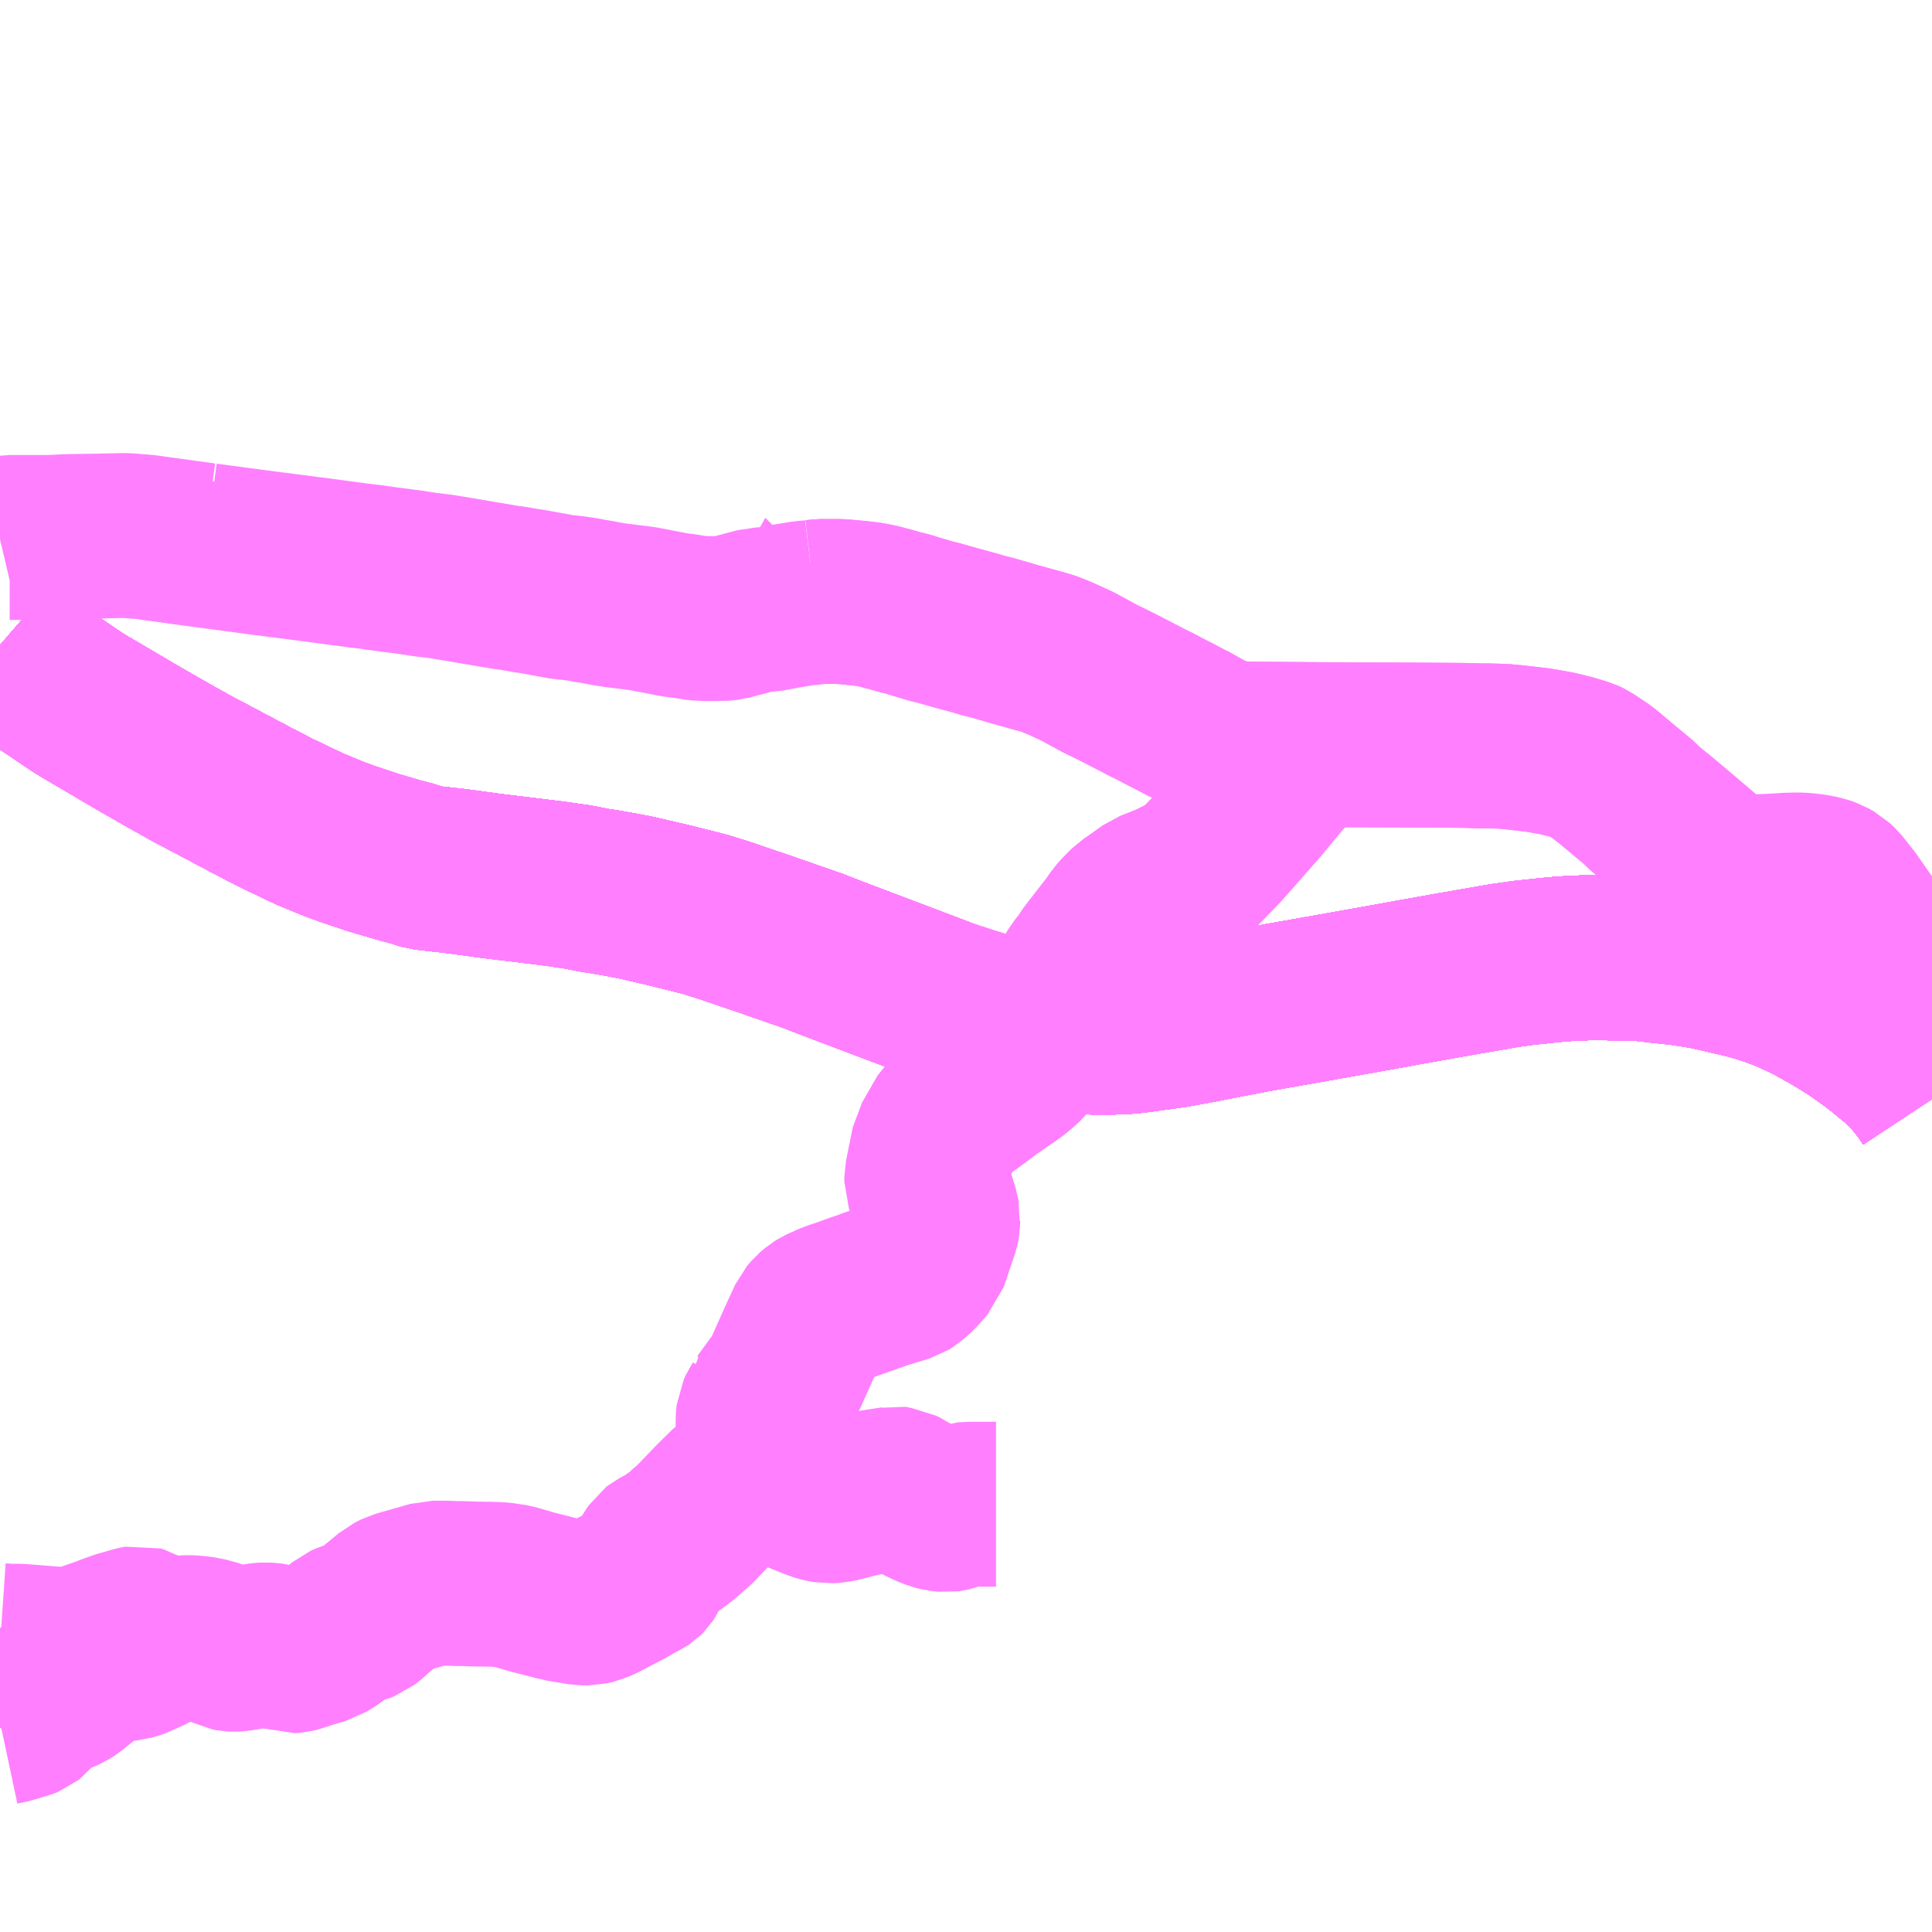 <?xml version="1.0" encoding="UTF-8"?>
<svg  xmlns="http://www.w3.org/2000/svg" xmlns:xlink="http://www.w3.org/1999/xlink" xmlns:go="http://purl.org/svgmap/profile" property="N07_001,N07_002,N07_003,N07_004,N07_005,N07_006,N07_007" viewBox="13429.688 -3427.734 8.789 8.789" go:dataArea="13429.6875 -3427.734375 8.7890625 8.7890625" >
<globalCoordinateSystem srsName="http://purl.org/crs/84" transform="matrix(100.0,0.0,0.0,-100.0,0.0,0.0)" />
<defs>
 <g id="p0" >
  <circle cx="0.0" cy="0.0" r="3" stroke="green" stroke-width="0.75" vector-effect="non-scaling-stroke" />
 </g>
</defs>
<g fill="none" fill-rule="evenodd" stroke="#FF00FF" stroke-width="0.75" opacity="0.5" vector-effect="non-scaling-stroke" stroke-linejoin="bevel" >
<path content="1,JRバス関東（株）,ドリーム高松号/松山号/徳島号/高知号,4.0,4.0,4.0," xlink:title="1" d="M13438.477,-3422.734L13438.448,-3422.778L13438.41,-3422.826L13438.379,-3422.862L13438.341,-3422.9L13438.309,-3422.926L13438.264,-3422.963L13438.252,-3422.973L13438.205,-3423.009L13438.133,-3423.06L13438.072,-3423.099L13438.025,-3423.127L13437.936,-3423.177L13437.897,-3423.196L13437.862,-3423.213L13437.806,-3423.237L13437.752,-3423.257L13437.701,-3423.274L13437.642,-3423.291L13437.562,-3423.31L13437.457,-3423.334L13437.41,-3423.342L13437.34,-3423.353L13437.23,-3423.365L13437.169,-3423.372L13437.114,-3423.376L13436.986,-3423.377L13436.91,-3423.377L13436.847,-3423.375L13436.788,-3423.371L13436.734,-3423.366L13436.613,-3423.353L13436.529,-3423.341L13436.293,-3423.3L13436.148,-3423.274L13436.13,-3423.271L13436.01,-3423.249L13435.645,-3423.184L13435.396,-3423.14L13435.111,-3423.085L13435.028,-3423.07L13434.928,-3423.056L13434.848,-3423.045L13434.801,-3423.041L13434.747,-3423.039L13434.662,-3423.039L13434.573,-3423.044L13434.532,-3423.049L13434.488,-3423.056L13434.459,-3423.062L13434.423,-3423.066L13434.368,-3423.075L13434.307,-3423.087L13434.25,-3423.1L13434.152,-3423.126L13434.026,-3423.166L13433.989,-3423.179L13433.847,-3423.233L13433.617,-3423.32L13433.535,-3423.351L13433.477,-3423.373L13433.415,-3423.397L13433.395,-3423.405L13433.384,-3423.409L13433.318,-3423.432L13433.24,-3423.459L13433.157,-3423.488L13433.107,-3423.505L13432.971,-3423.551L13432.897,-3423.574L13432.811,-3423.596L13432.718,-3423.619L13432.58,-3423.651L13432.512,-3423.664L13432.427,-3423.679L13432.398,-3423.683L13432.31,-3423.7L13432.205,-3423.715L13432.058,-3423.733L13431.934,-3423.748L13431.882,-3423.755L13431.757,-3423.772L13431.621,-3423.787L13431.544,-3423.811L13431.507,-3423.82L13431.446,-3423.838L13431.385,-3423.856L13431.271,-3423.894L13431.206,-3423.918L13431.162,-3423.936L13431.099,-3423.962L13431.067,-3423.977L13431.038,-3423.991L13430.944,-3424.036L13430.849,-3424.085L13430.613,-3424.21L13430.569,-3424.233L13430.465,-3424.291L13430.332,-3424.367L13430.128,-3424.487L13430.075,-3424.518L13430.042,-3424.538L13429.933,-3424.612L13429.895,-3424.637L13429.859,-3424.663L13429.79,-3424.715L13429.725,-3424.767L13429.688,-3424.799"/>
<path content="1,JR四国バス（株）,オリーブ松山号　松山⇔名古屋,1.0,1.0,1.0," xlink:title="1" d="M13429.688,-3424.799L13429.725,-3424.767L13429.79,-3424.715L13429.859,-3424.663L13429.895,-3424.637L13429.933,-3424.612L13430.042,-3424.538L13430.075,-3424.518L13430.128,-3424.487L13430.332,-3424.367L13430.465,-3424.291L13430.569,-3424.233L13430.613,-3424.21L13430.849,-3424.085L13430.944,-3424.036L13431.038,-3423.991L13431.067,-3423.977L13431.099,-3423.962L13431.162,-3423.936L13431.206,-3423.918L13431.271,-3423.894L13431.385,-3423.856L13431.446,-3423.838L13431.507,-3423.82L13431.544,-3423.811L13431.621,-3423.787L13431.757,-3423.772L13431.882,-3423.755L13431.934,-3423.748L13432.058,-3423.733L13432.205,-3423.715L13432.31,-3423.7L13432.398,-3423.683L13432.427,-3423.679L13432.512,-3423.664L13432.58,-3423.651L13432.718,-3423.619L13432.811,-3423.596L13432.897,-3423.574L13432.971,-3423.551L13433.107,-3423.505L13433.157,-3423.488L13433.24,-3423.459L13433.318,-3423.432L13433.384,-3423.409L13433.395,-3423.405L13433.415,-3423.397L13433.477,-3423.373L13433.535,-3423.351L13433.617,-3423.32L13433.847,-3423.233L13433.989,-3423.179L13434.026,-3423.166L13434.152,-3423.126L13434.25,-3423.1L13434.307,-3423.087L13434.368,-3423.075L13434.423,-3423.066L13434.488,-3423.056L13434.532,-3423.049L13434.573,-3423.044L13434.662,-3423.039L13434.747,-3423.039L13434.801,-3423.041L13434.848,-3423.045L13434.928,-3423.056L13435.028,-3423.07L13435.111,-3423.085L13435.396,-3423.14L13435.645,-3423.184L13436.01,-3423.249L13436.13,-3423.271L13436.148,-3423.274L13436.293,-3423.3L13436.529,-3423.341L13436.613,-3423.353L13436.734,-3423.366L13436.788,-3423.371L13436.847,-3423.375L13436.91,-3423.377L13436.986,-3423.377L13437.114,-3423.376L13437.169,-3423.372L13437.23,-3423.365L13437.34,-3423.353L13437.41,-3423.342L13437.457,-3423.334L13437.562,-3423.31L13437.642,-3423.291L13437.701,-3423.274L13437.752,-3423.257L13437.806,-3423.237L13437.862,-3423.213L13437.897,-3423.196L13437.936,-3423.177L13438.025,-3423.127L13438.072,-3423.099L13438.133,-3423.06L13438.205,-3423.009L13438.252,-3422.973L13438.264,-3422.963L13438.309,-3422.926L13438.341,-3422.9L13438.379,-3422.862L13438.41,-3422.826L13438.448,-3422.778L13438.477,-3422.734"/>
<path content="1,JR四国バス（株）,ドリーム高松・松山号　松山・高松⇔東京・東京ディズニーランド,1.0,1.0,1.0," xlink:title="1" d="M13429.688,-3424.799L13429.725,-3424.767L13429.79,-3424.715L13429.859,-3424.663L13429.895,-3424.637L13429.933,-3424.612L13430.042,-3424.538L13430.075,-3424.518L13430.128,-3424.487L13430.332,-3424.367L13430.465,-3424.291L13430.569,-3424.233L13430.613,-3424.21L13430.849,-3424.085L13430.944,-3424.036L13431.038,-3423.991L13431.067,-3423.977L13431.099,-3423.962L13431.162,-3423.936L13431.206,-3423.918L13431.271,-3423.894L13431.385,-3423.856L13431.446,-3423.838L13431.507,-3423.82L13431.544,-3423.811L13431.621,-3423.787L13431.757,-3423.772L13431.882,-3423.755L13431.934,-3423.748L13432.058,-3423.733L13432.205,-3423.715L13432.31,-3423.7L13432.398,-3423.683L13432.427,-3423.679L13432.512,-3423.664L13432.58,-3423.651L13432.718,-3423.619L13432.811,-3423.596L13432.897,-3423.574L13432.971,-3423.551L13433.107,-3423.505L13433.157,-3423.488L13433.24,-3423.459L13433.318,-3423.432L13433.384,-3423.409L13433.395,-3423.405L13433.415,-3423.397L13433.477,-3423.373L13433.535,-3423.351L13433.617,-3423.32L13433.847,-3423.233L13433.989,-3423.179L13434.026,-3423.166L13434.152,-3423.126L13434.25,-3423.1L13434.307,-3423.087L13434.368,-3423.075L13434.423,-3423.066L13434.488,-3423.056L13434.532,-3423.049L13434.573,-3423.044L13434.662,-3423.039L13434.747,-3423.039L13434.801,-3423.041L13434.848,-3423.045L13434.928,-3423.056L13435.028,-3423.07L13435.111,-3423.085L13435.396,-3423.14L13435.645,-3423.184L13436.01,-3423.249L13436.13,-3423.271L13436.148,-3423.274L13436.293,-3423.3L13436.529,-3423.341L13436.613,-3423.353L13436.734,-3423.366L13436.788,-3423.371L13436.847,-3423.375L13436.91,-3423.377L13436.986,-3423.377L13437.114,-3423.376L13437.169,-3423.372L13437.23,-3423.365L13437.34,-3423.353L13437.41,-3423.342L13437.457,-3423.334L13437.562,-3423.31L13437.642,-3423.291L13437.701,-3423.274L13437.752,-3423.257L13437.806,-3423.237L13437.862,-3423.213L13437.897,-3423.196L13437.936,-3423.177L13438.025,-3423.127L13438.072,-3423.099L13438.133,-3423.06L13438.205,-3423.009L13438.252,-3422.973L13438.264,-3422.963L13438.309,-3422.926L13438.341,-3422.9L13438.379,-3422.862L13438.41,-3422.826L13438.448,-3422.778L13438.477,-3422.734"/>
<path content="1,JR四国バス（株）,ドリーム高松号　観音寺・高松⇔新宿・東京・新木場,1.0,1.0,1.0," xlink:title="1" d="M13429.688,-3424.799L13429.725,-3424.767L13429.79,-3424.715L13429.859,-3424.663L13429.895,-3424.637L13429.933,-3424.612L13430.042,-3424.538L13430.075,-3424.518L13430.128,-3424.487L13430.332,-3424.367L13430.465,-3424.291L13430.569,-3424.233L13430.613,-3424.21L13430.849,-3424.085L13430.944,-3424.036L13431.038,-3423.991L13431.067,-3423.977L13431.099,-3423.962L13431.162,-3423.936L13431.206,-3423.918L13431.271,-3423.894L13431.385,-3423.856L13431.446,-3423.838L13431.507,-3423.82L13431.544,-3423.811L13431.621,-3423.787L13431.757,-3423.772L13431.882,-3423.755L13431.934,-3423.748L13432.058,-3423.733L13432.205,-3423.715L13432.31,-3423.7L13432.398,-3423.683L13432.427,-3423.679L13432.512,-3423.664L13432.58,-3423.651L13432.718,-3423.619L13432.811,-3423.596L13432.897,-3423.574L13432.971,-3423.551L13433.107,-3423.505L13433.157,-3423.488L13433.24,-3423.459L13433.318,-3423.432L13433.384,-3423.409L13433.395,-3423.405L13433.415,-3423.397L13433.477,-3423.373L13433.535,-3423.351L13433.617,-3423.32L13433.847,-3423.233L13433.989,-3423.179L13434.026,-3423.166L13434.152,-3423.126L13434.25,-3423.1L13434.307,-3423.087L13434.368,-3423.075L13434.423,-3423.066L13434.488,-3423.056L13434.532,-3423.049L13434.573,-3423.044L13434.662,-3423.039L13434.747,-3423.039L13434.801,-3423.041L13434.848,-3423.045L13434.928,-3423.056L13435.028,-3423.07L13435.111,-3423.085L13435.396,-3423.14L13435.645,-3423.184L13436.01,-3423.249L13436.13,-3423.271L13436.148,-3423.274L13436.293,-3423.3L13436.529,-3423.341L13436.613,-3423.353L13436.734,-3423.366L13436.788,-3423.371L13436.847,-3423.375L13436.91,-3423.377L13436.986,-3423.377L13437.114,-3423.376L13437.169,-3423.372L13437.23,-3423.365L13437.34,-3423.353L13437.41,-3423.342L13437.457,-3423.334L13437.562,-3423.31L13437.642,-3423.291L13437.701,-3423.274L13437.752,-3423.257L13437.806,-3423.237L13437.862,-3423.213L13437.897,-3423.196L13437.936,-3423.177L13438.025,-3423.127L13438.072,-3423.099L13438.133,-3423.06L13438.205,-3423.009L13438.252,-3422.973L13438.264,-3422.963L13438.309,-3422.926L13438.341,-3422.9L13438.379,-3422.862L13438.41,-3422.826L13438.448,-3422.778L13438.477,-3422.734"/>
<path content="1,JR四国バス（株）,観音寺エクスプレス　観音寺・丸亀・高松⇔神戸・大阪,3.0,3.0,3.0," xlink:title="1" d="M13429.688,-3424.799L13429.725,-3424.767L13429.79,-3424.715L13429.859,-3424.663L13429.895,-3424.637L13429.933,-3424.612L13430.042,-3424.538L13430.075,-3424.518L13430.128,-3424.487L13430.332,-3424.367L13430.465,-3424.291L13430.569,-3424.233L13430.613,-3424.21L13430.849,-3424.085L13430.944,-3424.036L13431.038,-3423.991L13431.067,-3423.977L13431.099,-3423.962L13431.162,-3423.936L13431.206,-3423.918L13431.271,-3423.894L13431.385,-3423.856L13431.446,-3423.838L13431.507,-3423.82L13431.544,-3423.811L13431.621,-3423.787L13431.757,-3423.772L13431.882,-3423.755L13431.934,-3423.748L13432.058,-3423.733L13432.205,-3423.715L13432.31,-3423.7L13432.398,-3423.683L13432.427,-3423.679L13432.512,-3423.664L13432.58,-3423.651L13432.718,-3423.619L13432.811,-3423.596L13432.897,-3423.574L13432.971,-3423.551L13433.107,-3423.505L13433.157,-3423.488L13433.24,-3423.459L13433.318,-3423.432L13433.384,-3423.409L13433.395,-3423.405L13433.415,-3423.397L13433.477,-3423.373L13433.535,-3423.351L13433.617,-3423.32L13433.847,-3423.233L13433.989,-3423.179L13434.026,-3423.166L13434.152,-3423.126L13434.25,-3423.1L13434.307,-3423.087L13434.368,-3423.075L13434.423,-3423.066L13434.488,-3423.056L13434.532,-3423.049L13434.573,-3423.044L13434.662,-3423.039L13434.747,-3423.039L13434.801,-3423.041L13434.848,-3423.045L13434.928,-3423.056L13435.028,-3423.07L13435.111,-3423.085L13435.396,-3423.14L13435.645,-3423.184L13436.01,-3423.249L13436.13,-3423.271L13436.148,-3423.274L13436.293,-3423.3L13436.529,-3423.341L13436.613,-3423.353L13436.734,-3423.366L13436.788,-3423.371L13436.847,-3423.375L13436.91,-3423.377L13436.986,-3423.377L13437.114,-3423.376L13437.169,-3423.372L13437.23,-3423.365L13437.34,-3423.353L13437.41,-3423.342L13437.457,-3423.334L13437.562,-3423.31L13437.642,-3423.291L13437.701,-3423.274L13437.752,-3423.257L13437.806,-3423.237L13437.862,-3423.213L13437.897,-3423.196L13437.936,-3423.177L13438.025,-3423.127L13438.072,-3423.099L13438.133,-3423.06L13438.205,-3423.009L13438.252,-3422.973L13438.264,-3422.963L13438.309,-3422.926L13438.341,-3422.9L13438.379,-3422.862L13438.41,-3422.826L13438.448,-3422.778L13438.477,-3422.734"/>
<path content="1,JR四国バス（株）,関西リムジンバス　（丸亀・善通寺・坂出・高松⇔関空）,1.0,1.0,1.0," xlink:title="1" d="M13438.477,-3422.734L13438.448,-3422.778L13438.41,-3422.826L13438.379,-3422.862L13438.341,-3422.9L13438.309,-3422.926L13438.264,-3422.963L13438.252,-3422.973L13438.205,-3423.009L13438.133,-3423.06L13438.072,-3423.099L13438.025,-3423.127L13437.936,-3423.177L13437.897,-3423.196L13437.862,-3423.213L13437.806,-3423.237L13437.752,-3423.257L13437.701,-3423.274L13437.642,-3423.291L13437.562,-3423.31L13437.457,-3423.334L13437.41,-3423.342L13437.34,-3423.353L13437.23,-3423.365L13437.169,-3423.372L13437.114,-3423.376L13436.986,-3423.377L13436.91,-3423.377L13436.847,-3423.375L13436.788,-3423.371L13436.734,-3423.366L13436.613,-3423.353L13436.529,-3423.341L13436.293,-3423.3L13436.148,-3423.274L13436.13,-3423.271L13436.01,-3423.249L13435.645,-3423.184L13435.396,-3423.14L13435.111,-3423.085L13435.028,-3423.07L13434.928,-3423.056L13434.848,-3423.045L13434.801,-3423.041L13434.747,-3423.039L13434.662,-3423.039L13434.573,-3423.044L13434.532,-3423.049L13434.488,-3423.056L13434.423,-3423.066L13434.368,-3423.075L13434.307,-3423.087L13434.25,-3423.1L13434.152,-3423.126L13434.026,-3423.166L13433.989,-3423.179L13433.847,-3423.233L13433.617,-3423.32L13433.535,-3423.351L13433.477,-3423.373L13433.415,-3423.397L13433.395,-3423.405L13433.384,-3423.409L13433.318,-3423.432L13433.24,-3423.459L13433.157,-3423.488L13433.107,-3423.505L13432.971,-3423.551L13432.897,-3423.574L13432.811,-3423.596L13432.718,-3423.619L13432.58,-3423.651L13432.512,-3423.664L13432.427,-3423.679L13432.398,-3423.683L13432.31,-3423.7L13432.205,-3423.715L13432.058,-3423.733L13431.934,-3423.748L13431.882,-3423.755L13431.757,-3423.772L13431.621,-3423.787L13431.544,-3423.811L13431.507,-3423.82L13431.446,-3423.838L13431.385,-3423.856L13431.271,-3423.894L13431.206,-3423.918L13431.162,-3423.936L13431.099,-3423.962L13431.067,-3423.977L13431.038,-3423.991L13430.944,-3424.036L13430.849,-3424.085L13430.613,-3424.21L13430.569,-3424.233L13430.465,-3424.291L13430.332,-3424.367L13430.128,-3424.487L13430.075,-3424.518L13430.042,-3424.538L13429.933,-3424.612L13429.895,-3424.637L13429.859,-3424.663L13429.79,-3424.715L13429.725,-3424.767L13429.688,-3424.799"/>
<path content="1,JR四国バス（株）,高松エクスプレス京都号　高松⇔京都,2.0,2.0,2.0," xlink:title="1" d="M13429.688,-3424.799L13429.725,-3424.767L13429.79,-3424.715L13429.859,-3424.663L13429.895,-3424.637L13429.933,-3424.612L13430.042,-3424.538L13430.075,-3424.518L13430.128,-3424.487L13430.332,-3424.367L13430.465,-3424.291L13430.569,-3424.233L13430.613,-3424.21L13430.849,-3424.085L13430.944,-3424.036L13431.038,-3423.991L13431.067,-3423.977L13431.099,-3423.962L13431.162,-3423.936L13431.206,-3423.918L13431.271,-3423.894L13431.385,-3423.856L13431.446,-3423.838L13431.507,-3423.82L13431.544,-3423.811L13431.621,-3423.787L13431.757,-3423.772L13431.882,-3423.755L13431.934,-3423.748L13432.058,-3423.733L13432.205,-3423.715L13432.31,-3423.7L13432.398,-3423.683L13432.427,-3423.679L13432.512,-3423.664L13432.58,-3423.651L13432.718,-3423.619L13432.811,-3423.596L13432.897,-3423.574L13432.971,-3423.551L13433.107,-3423.505L13433.157,-3423.488L13433.24,-3423.459L13433.318,-3423.432L13433.384,-3423.409L13433.395,-3423.405L13433.415,-3423.397L13433.477,-3423.373L13433.535,-3423.351L13433.617,-3423.32L13433.847,-3423.233L13433.989,-3423.179L13434.026,-3423.166L13434.152,-3423.126L13434.25,-3423.1L13434.307,-3423.087L13434.368,-3423.075L13434.423,-3423.066L13434.488,-3423.056L13434.532,-3423.049L13434.573,-3423.044L13434.662,-3423.039L13434.747,-3423.039L13434.801,-3423.041L13434.848,-3423.045L13434.928,-3423.056L13435.028,-3423.07L13435.111,-3423.085L13435.396,-3423.14L13435.645,-3423.184L13436.01,-3423.249L13436.13,-3423.271L13436.148,-3423.274L13436.293,-3423.3L13436.529,-3423.341L13436.613,-3423.353L13436.734,-3423.366L13436.788,-3423.371L13436.847,-3423.375L13436.91,-3423.377L13436.986,-3423.377L13437.114,-3423.376L13437.169,-3423.372L13437.23,-3423.365L13437.34,-3423.353L13437.41,-3423.342L13437.457,-3423.334L13437.562,-3423.31L13437.642,-3423.291L13437.701,-3423.274L13437.752,-3423.257L13437.806,-3423.237L13437.862,-3423.213L13437.897,-3423.196L13437.936,-3423.177L13438.025,-3423.127L13438.072,-3423.099L13438.133,-3423.06L13438.205,-3423.009L13438.252,-3422.973L13438.264,-3422.963L13438.309,-3422.926L13438.341,-3422.9L13438.379,-3422.862L13438.41,-3422.826L13438.448,-3422.778L13438.477,-3422.734"/>
<path content="1,JR四国バス（株）,高松エクスプレス大阪号　高松⇔大阪,8.0,8.0,8.0," xlink:title="1" d="M13429.688,-3424.799L13429.725,-3424.767L13429.79,-3424.715L13429.859,-3424.663L13429.895,-3424.637L13429.933,-3424.612L13430.042,-3424.538L13430.075,-3424.518L13430.128,-3424.487L13430.332,-3424.367L13430.465,-3424.291L13430.569,-3424.233L13430.613,-3424.21L13430.849,-3424.085L13430.944,-3424.036L13431.038,-3423.991L13431.067,-3423.977L13431.099,-3423.962L13431.162,-3423.936L13431.206,-3423.918L13431.271,-3423.894L13431.385,-3423.856L13431.446,-3423.838L13431.507,-3423.82L13431.544,-3423.811L13431.621,-3423.787L13431.757,-3423.772L13431.882,-3423.755L13431.934,-3423.748L13432.058,-3423.733L13432.205,-3423.715L13432.31,-3423.7L13432.398,-3423.683L13432.427,-3423.679L13432.512,-3423.664L13432.58,-3423.651L13432.718,-3423.619L13432.811,-3423.596L13432.897,-3423.574L13432.971,-3423.551L13433.107,-3423.505L13433.157,-3423.488L13433.24,-3423.459L13433.318,-3423.432L13433.384,-3423.409L13433.395,-3423.405L13433.415,-3423.397L13433.477,-3423.373L13433.535,-3423.351L13433.617,-3423.32L13433.847,-3423.233L13433.989,-3423.179L13434.026,-3423.166L13434.152,-3423.126L13434.25,-3423.1L13434.307,-3423.087L13434.368,-3423.075L13434.423,-3423.066L13434.488,-3423.056L13434.532,-3423.049L13434.573,-3423.044L13434.662,-3423.039L13434.747,-3423.039L13434.801,-3423.041L13434.848,-3423.045L13434.928,-3423.056L13435.028,-3423.07L13435.111,-3423.085L13435.396,-3423.14L13435.645,-3423.184L13436.01,-3423.249L13436.13,-3423.271L13436.148,-3423.274L13436.293,-3423.3L13436.529,-3423.341L13436.613,-3423.353L13436.734,-3423.366L13436.788,-3423.371L13436.847,-3423.375L13436.91,-3423.377L13436.986,-3423.377L13437.114,-3423.376L13437.169,-3423.372L13437.23,-3423.365L13437.34,-3423.353L13437.41,-3423.342L13437.457,-3423.334L13437.562,-3423.31L13437.642,-3423.291L13437.701,-3423.274L13437.752,-3423.257L13437.806,-3423.237L13437.862,-3423.213L13437.897,-3423.196L13437.936,-3423.177L13438.025,-3423.127L13438.072,-3423.099L13438.133,-3423.06L13438.205,-3423.009L13438.252,-3422.973L13438.264,-3422.963L13438.309,-3422.926L13438.341,-3422.9L13438.379,-3422.862L13438.41,-3422.826L13438.448,-3422.778L13438.477,-3422.734"/>
<path content="1,JR四国バス（株）,高松エクスプレス神戸号　高松⇔神戸,5.0,5.0,5.0," xlink:title="1" d="M13429.688,-3424.799L13429.725,-3424.767L13429.79,-3424.715L13429.859,-3424.663L13429.895,-3424.637L13429.933,-3424.612L13430.042,-3424.538L13430.075,-3424.518L13430.128,-3424.487L13430.332,-3424.367L13430.465,-3424.291L13430.569,-3424.233L13430.613,-3424.21L13430.849,-3424.085L13430.944,-3424.036L13431.038,-3423.991L13431.067,-3423.977L13431.099,-3423.962L13431.162,-3423.936L13431.206,-3423.918L13431.271,-3423.894L13431.385,-3423.856L13431.446,-3423.838L13431.507,-3423.82L13431.544,-3423.811L13431.621,-3423.787L13431.757,-3423.772L13431.882,-3423.755L13431.934,-3423.748L13432.058,-3423.733L13432.205,-3423.715L13432.31,-3423.7L13432.398,-3423.683L13432.427,-3423.679L13432.512,-3423.664L13432.58,-3423.651L13432.718,-3423.619L13432.811,-3423.596L13432.897,-3423.574L13432.971,-3423.551L13433.107,-3423.505L13433.157,-3423.488L13433.24,-3423.459L13433.318,-3423.432L13433.384,-3423.409L13433.395,-3423.405L13433.415,-3423.397L13433.477,-3423.373L13433.535,-3423.351L13433.617,-3423.32L13433.847,-3423.233L13433.989,-3423.179L13434.026,-3423.166L13434.152,-3423.126L13434.25,-3423.1L13434.307,-3423.087L13434.368,-3423.075L13434.423,-3423.066L13434.488,-3423.056L13434.532,-3423.049L13434.573,-3423.044L13434.662,-3423.039L13434.747,-3423.039L13434.801,-3423.041L13434.848,-3423.045L13434.928,-3423.056L13435.028,-3423.07L13435.111,-3423.085L13435.396,-3423.14L13435.645,-3423.184L13436.01,-3423.249L13436.13,-3423.271L13436.148,-3423.274L13436.293,-3423.3L13436.529,-3423.341L13436.613,-3423.353L13436.734,-3423.366L13436.788,-3423.371L13436.847,-3423.375L13436.91,-3423.377L13436.986,-3423.377L13437.114,-3423.376L13437.169,-3423.372L13437.23,-3423.365L13437.34,-3423.353L13437.41,-3423.342L13437.457,-3423.334L13437.562,-3423.31L13437.642,-3423.291L13437.701,-3423.274L13437.752,-3423.257L13437.806,-3423.237L13437.862,-3423.213L13437.897,-3423.196L13437.936,-3423.177L13438.025,-3423.127L13438.072,-3423.099L13438.133,-3423.06L13438.205,-3423.009L13438.252,-3422.973L13438.264,-3422.963L13438.309,-3422.926L13438.341,-3422.9L13438.379,-3422.862L13438.41,-3422.826L13438.448,-3422.778L13438.477,-3422.734"/>
<path content="1,JR東海バス（株）,オリーブ松山号,1.0,1.0,1.0," xlink:title="1" d="M13429.688,-3424.799L13429.725,-3424.767L13429.79,-3424.715L13429.859,-3424.663L13429.895,-3424.637L13429.933,-3424.612L13430.042,-3424.538L13430.075,-3424.518L13430.128,-3424.487L13430.332,-3424.367L13430.465,-3424.291L13430.569,-3424.233L13430.613,-3424.21L13430.849,-3424.085L13430.944,-3424.036L13431.038,-3423.991L13431.067,-3423.977L13431.099,-3423.962L13431.162,-3423.936L13431.206,-3423.918L13431.271,-3423.894L13431.385,-3423.856L13431.446,-3423.838L13431.507,-3423.82L13431.544,-3423.811L13431.621,-3423.787L13431.757,-3423.772L13431.882,-3423.755L13431.934,-3423.748L13432.058,-3423.733L13432.205,-3423.715L13432.31,-3423.7L13432.398,-3423.683L13432.427,-3423.679L13432.512,-3423.664L13432.58,-3423.651L13432.718,-3423.619L13432.811,-3423.596L13432.897,-3423.574L13432.971,-3423.551L13433.107,-3423.505L13433.157,-3423.488L13433.24,-3423.459L13433.318,-3423.432L13433.384,-3423.409L13433.395,-3423.405L13433.415,-3423.397L13433.477,-3423.373L13433.535,-3423.351L13433.617,-3423.32L13433.847,-3423.233L13433.989,-3423.179L13434.026,-3423.166L13434.152,-3423.126L13434.25,-3423.1L13434.307,-3423.087L13434.368,-3423.075L13434.423,-3423.066L13434.488,-3423.056L13434.532,-3423.049L13434.573,-3423.044L13434.662,-3423.039L13434.747,-3423.039L13434.801,-3423.041L13434.848,-3423.045L13434.928,-3423.056L13435.028,-3423.07L13435.111,-3423.085L13435.396,-3423.14L13435.645,-3423.184L13436.01,-3423.249L13436.13,-3423.271L13436.148,-3423.274L13436.293,-3423.3L13436.529,-3423.341L13436.613,-3423.353L13436.734,-3423.366L13436.788,-3423.371L13436.847,-3423.375L13436.91,-3423.377L13436.986,-3423.377L13437.114,-3423.376L13437.169,-3423.372L13437.23,-3423.365L13437.34,-3423.353L13437.41,-3423.342L13437.457,-3423.334L13437.562,-3423.31L13437.642,-3423.291L13437.701,-3423.274L13437.752,-3423.257L13437.806,-3423.237L13437.862,-3423.213L13437.897,-3423.196L13437.936,-3423.177L13438.025,-3423.127L13438.072,-3423.099L13438.133,-3423.06L13438.205,-3423.009L13438.252,-3422.973L13438.264,-3422.963L13438.309,-3422.926L13438.341,-3422.9L13438.379,-3422.862L13438.41,-3422.826L13438.448,-3422.778L13438.477,-3422.734"/>
<path content="1,京阪バス（株）,京都⇔高松,1.0,1.0,1.0," xlink:title="1" d="M13429.688,-3424.799L13429.725,-3424.767L13429.79,-3424.715L13429.859,-3424.663L13429.895,-3424.637L13429.933,-3424.612L13430.042,-3424.538L13430.075,-3424.518L13430.128,-3424.487L13430.332,-3424.367L13430.465,-3424.291L13430.569,-3424.233L13430.613,-3424.21L13430.849,-3424.085L13430.944,-3424.036L13431.038,-3423.991L13431.067,-3423.977L13431.099,-3423.962L13431.162,-3423.936L13431.206,-3423.918L13431.271,-3423.894L13431.385,-3423.856L13431.446,-3423.838L13431.507,-3423.82L13431.544,-3423.811L13431.621,-3423.787L13431.757,-3423.772L13431.882,-3423.755L13431.934,-3423.748L13432.058,-3423.733L13432.205,-3423.715L13432.31,-3423.7L13432.398,-3423.683L13432.427,-3423.679L13432.512,-3423.664L13432.58,-3423.651L13432.718,-3423.619L13432.811,-3423.596L13432.897,-3423.574L13432.971,-3423.551L13433.107,-3423.505L13433.157,-3423.488L13433.24,-3423.459L13433.318,-3423.432L13433.384,-3423.409L13433.395,-3423.405L13433.415,-3423.397L13433.477,-3423.373L13433.535,-3423.351L13433.617,-3423.32L13433.847,-3423.233L13433.989,-3423.179L13434.026,-3423.166L13434.152,-3423.126L13434.25,-3423.1L13434.307,-3423.087L13434.368,-3423.075L13434.423,-3423.066L13434.488,-3423.056L13434.532,-3423.049L13434.573,-3423.044L13434.662,-3423.039L13434.747,-3423.039L13434.801,-3423.041L13434.848,-3423.045L13434.928,-3423.056L13435.028,-3423.07L13435.111,-3423.085L13435.396,-3423.14L13435.645,-3423.184L13436.01,-3423.249L13436.13,-3423.271L13436.148,-3423.274L13436.293,-3423.3L13436.529,-3423.341L13436.613,-3423.353L13436.734,-3423.366L13436.788,-3423.371L13436.847,-3423.375L13436.91,-3423.377L13436.986,-3423.377L13437.114,-3423.376L13437.169,-3423.372L13437.23,-3423.365L13437.34,-3423.353L13437.41,-3423.342L13437.457,-3423.334L13437.562,-3423.31L13437.642,-3423.291L13437.701,-3423.274L13437.752,-3423.257L13437.806,-3423.237L13437.862,-3423.213L13437.897,-3423.196L13437.936,-3423.177L13438.025,-3423.127L13438.072,-3423.099L13438.133,-3423.06L13438.205,-3423.009L13438.252,-3422.973L13438.264,-3422.963L13438.309,-3422.926L13438.341,-3422.9L13438.379,-3422.862L13438.41,-3422.826L13438.448,-3422.778L13438.477,-3422.734"/>
<path content="1,南海バス（株）,エアポートリムジン（高松空港線）15,4.5,4.5,4.5," xlink:title="1" d="M13429.688,-3424.799L13429.725,-3424.767L13429.79,-3424.715L13429.859,-3424.663L13429.895,-3424.637L13429.933,-3424.612L13430.042,-3424.538L13430.075,-3424.518L13430.128,-3424.487L13430.332,-3424.367L13430.465,-3424.291L13430.569,-3424.233L13430.613,-3424.21L13430.849,-3424.085L13430.944,-3424.036L13431.038,-3423.991L13431.067,-3423.977L13431.099,-3423.962L13431.162,-3423.936L13431.206,-3423.918L13431.271,-3423.894L13431.385,-3423.856L13431.446,-3423.838L13431.507,-3423.82L13431.544,-3423.811L13431.621,-3423.787L13431.757,-3423.772L13431.882,-3423.755L13431.934,-3423.748L13432.058,-3423.733L13432.205,-3423.715L13432.31,-3423.7L13432.398,-3423.683L13432.427,-3423.679L13432.512,-3423.664L13432.58,-3423.651L13432.718,-3423.619L13432.811,-3423.596L13432.897,-3423.574L13432.971,-3423.551L13433.107,-3423.505L13433.157,-3423.488L13433.24,-3423.459L13433.318,-3423.432L13433.384,-3423.409L13433.395,-3423.405L13433.415,-3423.397L13433.477,-3423.373L13433.535,-3423.351L13433.617,-3423.32L13433.847,-3423.233L13433.989,-3423.179L13434.026,-3423.166L13434.152,-3423.126L13434.25,-3423.1L13434.307,-3423.087L13434.368,-3423.075L13434.423,-3423.066L13434.488,-3423.056L13434.532,-3423.049L13434.573,-3423.044L13434.662,-3423.039L13434.747,-3423.039L13434.801,-3423.041L13434.848,-3423.045L13434.928,-3423.056L13435.028,-3423.07L13435.111,-3423.085L13435.396,-3423.14L13435.645,-3423.184L13436.01,-3423.249L13436.13,-3423.271L13436.148,-3423.274L13436.293,-3423.3L13436.529,-3423.341L13436.613,-3423.353L13436.734,-3423.366L13436.788,-3423.371L13436.847,-3423.375L13436.91,-3423.377L13436.986,-3423.377L13437.114,-3423.376L13437.169,-3423.372L13437.23,-3423.365L13437.34,-3423.353L13437.41,-3423.342L13437.457,-3423.334L13437.562,-3423.31L13437.642,-3423.291L13437.701,-3423.274L13437.752,-3423.257L13437.806,-3423.237L13437.862,-3423.213L13437.897,-3423.196L13437.936,-3423.177L13438.025,-3423.127L13438.072,-3423.099L13438.133,-3423.06L13438.205,-3423.009L13438.252,-3422.973L13438.264,-3422.963L13438.309,-3422.926L13438.341,-3422.9L13438.379,-3422.862L13438.41,-3422.826L13438.448,-3422.778L13438.477,-3422.734"/>
<path content="1,南海バス（株）,南海なんば⇔高松・国分寺,15.5,15.5,15.5," xlink:title="1" d="M13429.688,-3424.799L13429.725,-3424.767L13429.79,-3424.715L13429.859,-3424.663L13429.895,-3424.637L13429.933,-3424.612L13430.042,-3424.538L13430.075,-3424.518L13430.128,-3424.487L13430.332,-3424.367L13430.465,-3424.291L13430.569,-3424.233L13430.613,-3424.21L13430.849,-3424.085L13430.944,-3424.036L13431.038,-3423.991L13431.067,-3423.977L13431.099,-3423.962L13431.162,-3423.936L13431.206,-3423.918L13431.271,-3423.894L13431.385,-3423.856L13431.446,-3423.838L13431.507,-3423.82L13431.544,-3423.811L13431.621,-3423.787L13431.757,-3423.772L13431.882,-3423.755L13431.934,-3423.748L13432.058,-3423.733L13432.205,-3423.715L13432.31,-3423.7L13432.398,-3423.683L13432.427,-3423.679L13432.512,-3423.664L13432.58,-3423.651L13432.718,-3423.619L13432.811,-3423.596L13432.897,-3423.574L13432.971,-3423.551L13433.107,-3423.505L13433.157,-3423.488L13433.24,-3423.459L13433.318,-3423.432L13433.384,-3423.409L13433.395,-3423.405L13433.415,-3423.397L13433.477,-3423.373L13433.535,-3423.351L13433.617,-3423.32L13433.847,-3423.233L13433.989,-3423.179L13434.026,-3423.166L13434.152,-3423.126L13434.25,-3423.1L13434.307,-3423.087L13434.368,-3423.075L13434.423,-3423.066L13434.488,-3423.056L13434.532,-3423.049L13434.573,-3423.044L13434.662,-3423.039L13434.747,-3423.039L13434.801,-3423.041L13434.848,-3423.045L13434.928,-3423.056L13435.028,-3423.07L13435.111,-3423.085L13435.396,-3423.14L13435.645,-3423.184L13436.01,-3423.249L13436.13,-3423.271L13436.148,-3423.274L13436.293,-3423.3L13436.529,-3423.341L13436.613,-3423.353L13436.734,-3423.366L13436.788,-3423.371L13436.847,-3423.375L13436.91,-3423.377L13436.986,-3423.377L13437.114,-3423.376L13437.169,-3423.372L13437.23,-3423.365L13437.34,-3423.353L13437.41,-3423.342L13437.457,-3423.334L13437.562,-3423.31L13437.642,-3423.291L13437.701,-3423.274L13437.752,-3423.257L13437.806,-3423.237L13437.862,-3423.213L13437.897,-3423.196L13437.936,-3423.177L13438.025,-3423.127L13438.072,-3423.099L13438.133,-3423.06L13438.205,-3423.009L13438.252,-3422.973L13438.264,-3422.963L13438.309,-3422.926L13438.341,-3422.9L13438.379,-3422.862L13438.41,-3422.826L13438.448,-3422.778L13438.477,-3422.734"/>
<path content="1,名鉄バス（株）,名古屋～高松,2.0,2.0,2.0," xlink:title="1" d="M13429.688,-3424.799L13429.725,-3424.767L13429.79,-3424.715L13429.859,-3424.663L13429.895,-3424.637L13429.933,-3424.612L13430.042,-3424.538L13430.075,-3424.518L13430.128,-3424.487L13430.332,-3424.367L13430.465,-3424.291L13430.569,-3424.233L13430.613,-3424.21L13430.849,-3424.085L13430.944,-3424.036L13431.038,-3423.991L13431.067,-3423.977L13431.099,-3423.962L13431.162,-3423.936L13431.206,-3423.918L13431.271,-3423.894L13431.385,-3423.856L13431.446,-3423.838L13431.507,-3423.82L13431.544,-3423.811L13431.621,-3423.787L13431.757,-3423.772L13431.882,-3423.755L13431.934,-3423.748L13432.058,-3423.733L13432.205,-3423.715L13432.31,-3423.7L13432.398,-3423.683L13432.427,-3423.679L13432.512,-3423.664L13432.58,-3423.651L13432.718,-3423.619L13432.811,-3423.596L13432.897,-3423.574L13432.971,-3423.551L13433.107,-3423.505L13433.157,-3423.488L13433.24,-3423.459L13433.318,-3423.432L13433.384,-3423.409L13433.395,-3423.405L13433.415,-3423.397L13433.477,-3423.373L13433.535,-3423.351L13433.617,-3423.32L13433.847,-3423.233L13433.989,-3423.179L13434.026,-3423.166L13434.152,-3423.126L13434.25,-3423.1L13434.307,-3423.087L13434.368,-3423.075L13434.423,-3423.066L13434.488,-3423.056L13434.532,-3423.049L13434.573,-3423.044L13434.662,-3423.039L13434.747,-3423.039L13434.801,-3423.041L13434.848,-3423.045L13434.928,-3423.056L13435.028,-3423.07L13435.111,-3423.085L13435.396,-3423.14L13435.645,-3423.184L13436.01,-3423.249L13436.13,-3423.271L13436.148,-3423.274L13436.293,-3423.3L13436.529,-3423.341L13436.613,-3423.353L13436.734,-3423.366L13436.788,-3423.371L13436.847,-3423.375L13436.91,-3423.377L13436.986,-3423.377L13437.114,-3423.376L13437.169,-3423.372L13437.23,-3423.365L13437.34,-3423.353L13437.41,-3423.342L13437.457,-3423.334L13437.562,-3423.31L13437.642,-3423.291L13437.701,-3423.274L13437.752,-3423.257L13437.806,-3423.237L13437.862,-3423.213L13437.897,-3423.196L13437.936,-3423.177L13438.025,-3423.127L13438.072,-3423.099L13438.133,-3423.06L13438.205,-3423.009L13438.252,-3422.973L13438.264,-3422.963L13438.309,-3422.926L13438.341,-3422.9L13438.379,-3422.862L13438.41,-3422.826L13438.448,-3422.778L13438.477,-3422.734"/>
<path content="1,四国高速バス（株）,さぬきエクスプレス名古屋　善通寺・坂出⇔名古屋,1.0,1.0,1.0," xlink:title="1" d="M13429.688,-3424.799L13429.725,-3424.767L13429.79,-3424.715L13429.859,-3424.663L13429.895,-3424.637L13429.933,-3424.612L13430.042,-3424.538L13430.075,-3424.518L13430.128,-3424.487L13430.332,-3424.367L13430.465,-3424.291L13430.569,-3424.233L13430.613,-3424.21L13430.849,-3424.085L13430.944,-3424.036L13431.038,-3423.991L13431.067,-3423.977L13431.099,-3423.962L13431.162,-3423.936L13431.206,-3423.918L13431.271,-3423.894L13431.385,-3423.856L13431.446,-3423.838L13431.507,-3423.82L13431.544,-3423.811L13431.621,-3423.787L13431.757,-3423.772L13431.882,-3423.755L13431.934,-3423.748L13432.058,-3423.733L13432.205,-3423.715L13432.31,-3423.7L13432.398,-3423.683L13432.427,-3423.679L13432.512,-3423.664L13432.58,-3423.651L13432.718,-3423.619L13432.811,-3423.596L13432.897,-3423.574L13432.971,-3423.551L13433.107,-3423.505L13433.157,-3423.488L13433.24,-3423.459L13433.318,-3423.432L13433.384,-3423.409L13433.395,-3423.405L13433.415,-3423.397L13433.477,-3423.373L13433.535,-3423.351L13433.617,-3423.32L13433.847,-3423.233L13433.989,-3423.179L13434.026,-3423.166L13434.152,-3423.126L13434.25,-3423.1L13434.307,-3423.087L13434.368,-3423.075L13434.423,-3423.066L13434.488,-3423.056L13434.532,-3423.049L13434.573,-3423.044L13434.662,-3423.039L13434.747,-3423.039L13434.801,-3423.041L13434.848,-3423.045L13434.928,-3423.056L13435.028,-3423.07L13435.111,-3423.085L13435.396,-3423.14L13435.645,-3423.184L13436.01,-3423.249L13436.13,-3423.271L13436.148,-3423.274L13436.293,-3423.3L13436.529,-3423.341L13436.613,-3423.353L13436.734,-3423.366L13436.788,-3423.371L13436.847,-3423.375L13436.91,-3423.377L13436.986,-3423.377L13437.114,-3423.376L13437.169,-3423.372L13437.23,-3423.365L13437.34,-3423.353L13437.41,-3423.342L13437.457,-3423.334L13437.562,-3423.31L13437.642,-3423.291L13437.701,-3423.274L13437.752,-3423.257L13437.806,-3423.237L13437.862,-3423.213L13437.897,-3423.196L13437.936,-3423.177L13438.025,-3423.127L13438.072,-3423.099L13438.133,-3423.06L13438.205,-3423.009L13438.252,-3422.973L13438.264,-3422.963L13438.309,-3422.926L13438.341,-3422.9L13438.379,-3422.862L13438.41,-3422.826L13438.448,-3422.778L13438.477,-3422.734"/>
<path content="1,四国高速バス（株）,さぬきエクスプレス大阪　高松⇔大阪,8.0,8.0,8.0," xlink:title="1" d="M13429.688,-3424.799L13429.725,-3424.767L13429.79,-3424.715L13429.859,-3424.663L13429.895,-3424.637L13429.933,-3424.612L13430.042,-3424.538L13430.075,-3424.518L13430.128,-3424.487L13430.332,-3424.367L13430.465,-3424.291L13430.569,-3424.233L13430.613,-3424.21L13430.849,-3424.085L13430.944,-3424.036L13431.038,-3423.991L13431.067,-3423.977L13431.099,-3423.962L13431.162,-3423.936L13431.206,-3423.918L13431.271,-3423.894L13431.385,-3423.856L13431.446,-3423.838L13431.507,-3423.82L13431.544,-3423.811L13431.621,-3423.787L13431.757,-3423.772L13431.882,-3423.755L13431.934,-3423.748L13432.058,-3423.733L13432.205,-3423.715L13432.31,-3423.7L13432.398,-3423.683L13432.427,-3423.679L13432.512,-3423.664L13432.58,-3423.651L13432.718,-3423.619L13432.811,-3423.596L13432.897,-3423.574L13432.971,-3423.551L13433.107,-3423.505L13433.157,-3423.488L13433.24,-3423.459L13433.318,-3423.432L13433.384,-3423.409L13433.395,-3423.405L13433.415,-3423.397L13433.477,-3423.373L13433.535,-3423.351L13433.617,-3423.32L13433.847,-3423.233L13433.989,-3423.179L13434.026,-3423.166L13434.152,-3423.126L13434.25,-3423.1L13434.307,-3423.087L13434.368,-3423.075L13434.423,-3423.066L13434.488,-3423.056L13434.532,-3423.049L13434.573,-3423.044L13434.662,-3423.039L13434.747,-3423.039L13434.801,-3423.041L13434.848,-3423.045L13434.928,-3423.056L13435.028,-3423.07L13435.111,-3423.085L13435.396,-3423.14L13435.645,-3423.184L13436.01,-3423.249L13436.13,-3423.271L13436.148,-3423.274L13436.293,-3423.3L13436.529,-3423.341L13436.613,-3423.353L13436.734,-3423.366L13436.788,-3423.371L13436.847,-3423.375L13436.91,-3423.377L13436.986,-3423.377L13437.114,-3423.376L13437.169,-3423.372L13437.23,-3423.365L13437.34,-3423.353L13437.41,-3423.342L13437.457,-3423.334L13437.562,-3423.31L13437.642,-3423.291L13437.701,-3423.274L13437.752,-3423.257L13437.806,-3423.237L13437.862,-3423.213L13437.897,-3423.196L13437.936,-3423.177L13438.025,-3423.127L13438.072,-3423.099L13438.133,-3423.06L13438.205,-3423.009L13438.252,-3422.973L13438.264,-3422.963L13438.309,-3422.926L13438.341,-3422.9L13438.379,-3422.862L13438.41,-3422.826L13438.448,-3422.778L13438.477,-3422.734"/>
<path content="1,四国高速バス（株）,さぬきエクスプレス大阪号　丸亀・善通寺・坂出⇔大阪・神戸,4.0,4.0,4.0," xlink:title="1" d="M13429.688,-3424.799L13429.725,-3424.767L13429.79,-3424.715L13429.859,-3424.663L13429.895,-3424.637L13429.933,-3424.612L13430.042,-3424.538L13430.075,-3424.518L13430.128,-3424.487L13430.332,-3424.367L13430.465,-3424.291L13430.569,-3424.233L13430.613,-3424.21L13430.849,-3424.085L13430.944,-3424.036L13431.038,-3423.991L13431.067,-3423.977L13431.099,-3423.962L13431.162,-3423.936L13431.206,-3423.918L13431.271,-3423.894L13431.385,-3423.856L13431.446,-3423.838L13431.507,-3423.82L13431.544,-3423.811L13431.621,-3423.787L13431.757,-3423.772L13431.882,-3423.755L13431.934,-3423.748L13432.058,-3423.733L13432.205,-3423.715L13432.31,-3423.7L13432.398,-3423.683L13432.427,-3423.679L13432.512,-3423.664L13432.58,-3423.651L13432.718,-3423.619L13432.811,-3423.596L13432.897,-3423.574L13432.971,-3423.551L13433.107,-3423.505L13433.157,-3423.488L13433.24,-3423.459L13433.318,-3423.432L13433.384,-3423.409L13433.395,-3423.405L13433.415,-3423.397L13433.477,-3423.373L13433.535,-3423.351L13433.617,-3423.32L13433.847,-3423.233L13433.989,-3423.179L13434.026,-3423.166L13434.152,-3423.126L13434.25,-3423.1L13434.307,-3423.087L13434.368,-3423.075L13434.423,-3423.066L13434.488,-3423.056L13434.532,-3423.049L13434.573,-3423.044L13434.662,-3423.039L13434.747,-3423.039L13434.801,-3423.041L13434.848,-3423.045L13434.928,-3423.056L13435.028,-3423.07L13435.111,-3423.085L13435.396,-3423.14L13435.645,-3423.184L13436.01,-3423.249L13436.13,-3423.271L13436.148,-3423.274L13436.293,-3423.3L13436.529,-3423.341L13436.613,-3423.353L13436.734,-3423.366L13436.788,-3423.371L13436.847,-3423.375L13436.91,-3423.377L13436.986,-3423.377L13437.114,-3423.376L13437.169,-3423.372L13437.23,-3423.365L13437.34,-3423.353L13437.41,-3423.342L13437.457,-3423.334L13437.562,-3423.31L13437.642,-3423.291L13437.701,-3423.274L13437.752,-3423.257L13437.806,-3423.237L13437.862,-3423.213L13437.897,-3423.196L13437.936,-3423.177L13438.025,-3423.127L13438.072,-3423.099L13438.133,-3423.06L13438.205,-3423.009L13438.252,-3422.973L13438.264,-3422.963L13438.309,-3422.926L13438.341,-3422.9L13438.379,-3422.862L13438.41,-3422.826L13438.448,-3422.778L13438.477,-3422.734"/>
<path content="1,四国高速バス（株）,さぬきエクスプレス神戸　高松⇔神戸,5.0,5.0,5.0," xlink:title="1" d="M13429.688,-3424.799L13429.725,-3424.767L13429.79,-3424.715L13429.859,-3424.663L13429.895,-3424.637L13429.933,-3424.612L13430.042,-3424.538L13430.075,-3424.518L13430.128,-3424.487L13430.332,-3424.367L13430.465,-3424.291L13430.569,-3424.233L13430.613,-3424.21L13430.849,-3424.085L13430.944,-3424.036L13431.038,-3423.991L13431.067,-3423.977L13431.099,-3423.962L13431.162,-3423.936L13431.206,-3423.918L13431.271,-3423.894L13431.385,-3423.856L13431.446,-3423.838L13431.507,-3423.82L13431.544,-3423.811L13431.621,-3423.787L13431.757,-3423.772L13431.882,-3423.755L13431.934,-3423.748L13432.058,-3423.733L13432.205,-3423.715L13432.31,-3423.7L13432.398,-3423.683L13432.427,-3423.679L13432.512,-3423.664L13432.58,-3423.651L13432.718,-3423.619L13432.811,-3423.596L13432.897,-3423.574L13432.971,-3423.551L13433.107,-3423.505L13433.157,-3423.488L13433.24,-3423.459L13433.318,-3423.432L13433.384,-3423.409L13433.395,-3423.405L13433.415,-3423.397L13433.477,-3423.373L13433.535,-3423.351L13433.617,-3423.32L13433.847,-3423.233L13433.989,-3423.179L13434.026,-3423.166L13434.152,-3423.126L13434.25,-3423.1L13434.307,-3423.087L13434.368,-3423.075L13434.423,-3423.066L13434.488,-3423.056L13434.532,-3423.049L13434.573,-3423.044L13434.662,-3423.039L13434.747,-3423.039L13434.801,-3423.041L13434.848,-3423.045L13434.928,-3423.056L13435.028,-3423.07L13435.111,-3423.085L13435.396,-3423.14L13435.645,-3423.184L13436.01,-3423.249L13436.13,-3423.271L13436.148,-3423.274L13436.293,-3423.3L13436.529,-3423.341L13436.613,-3423.353L13436.734,-3423.366L13436.788,-3423.371L13436.847,-3423.375L13436.91,-3423.377L13436.986,-3423.377L13437.114,-3423.376L13437.169,-3423.372L13437.23,-3423.365L13437.34,-3423.353L13437.41,-3423.342L13437.457,-3423.334L13437.562,-3423.31L13437.642,-3423.291L13437.701,-3423.274L13437.752,-3423.257L13437.806,-3423.237L13437.862,-3423.213L13437.897,-3423.196L13437.936,-3423.177L13438.025,-3423.127L13438.072,-3423.099L13438.133,-3423.06L13438.205,-3423.009L13438.252,-3422.973L13438.264,-3422.963L13438.309,-3422.926L13438.341,-3422.9L13438.379,-3422.862L13438.41,-3422.826L13438.448,-3422.778L13438.477,-3422.734"/>
<path content="1,四国高速バス（株）,さぬきエクスプレス神戸号　丸亀・善通寺・坂出⇔神戸,4.0,4.0,4.0," xlink:title="1" d="M13429.688,-3424.799L13429.725,-3424.767L13429.79,-3424.715L13429.859,-3424.663L13429.895,-3424.637L13429.933,-3424.612L13430.042,-3424.538L13430.075,-3424.518L13430.128,-3424.487L13430.332,-3424.367L13430.465,-3424.291L13430.569,-3424.233L13430.613,-3424.21L13430.849,-3424.085L13430.944,-3424.036L13431.038,-3423.991L13431.067,-3423.977L13431.099,-3423.962L13431.162,-3423.936L13431.206,-3423.918L13431.271,-3423.894L13431.385,-3423.856L13431.446,-3423.838L13431.507,-3423.82L13431.544,-3423.811L13431.621,-3423.787L13431.757,-3423.772L13431.882,-3423.755L13431.934,-3423.748L13432.058,-3423.733L13432.205,-3423.715L13432.31,-3423.7L13432.398,-3423.683L13432.427,-3423.679L13432.512,-3423.664L13432.58,-3423.651L13432.718,-3423.619L13432.811,-3423.596L13432.897,-3423.574L13432.971,-3423.551L13433.107,-3423.505L13433.157,-3423.488L13433.24,-3423.459L13433.318,-3423.432L13433.384,-3423.409L13433.395,-3423.405L13433.415,-3423.397L13433.477,-3423.373L13433.535,-3423.351L13433.617,-3423.32L13433.847,-3423.233L13433.989,-3423.179L13434.026,-3423.166L13434.152,-3423.126L13434.25,-3423.1L13434.307,-3423.087L13434.368,-3423.075L13434.423,-3423.066L13434.488,-3423.056L13434.532,-3423.049L13434.573,-3423.044L13434.662,-3423.039L13434.747,-3423.039L13434.801,-3423.041L13434.848,-3423.045L13434.928,-3423.056L13435.028,-3423.07L13435.111,-3423.085L13435.396,-3423.14L13435.645,-3423.184L13436.01,-3423.249L13436.13,-3423.271L13436.148,-3423.274L13436.293,-3423.3L13436.529,-3423.341L13436.613,-3423.353L13436.734,-3423.366L13436.788,-3423.371L13436.847,-3423.375L13436.91,-3423.377L13436.986,-3423.377L13437.114,-3423.376L13437.169,-3423.372L13437.23,-3423.365L13437.34,-3423.353L13437.41,-3423.342L13437.457,-3423.334L13437.562,-3423.31L13437.642,-3423.291L13437.701,-3423.274L13437.752,-3423.257L13437.806,-3423.237L13437.862,-3423.213L13437.897,-3423.196L13437.936,-3423.177L13438.025,-3423.127L13438.072,-3423.099L13438.133,-3423.06L13438.205,-3423.009L13438.252,-3422.973L13438.264,-3422.963L13438.309,-3422.926L13438.341,-3422.9L13438.379,-3422.862L13438.41,-3422.826L13438.448,-3422.778L13438.477,-3422.734"/>
<path content="1,四国高速バス（株）,ハローブリッジ号　善通寺・坂出⇔横浜・新宿・八王子,1.0,1.0,1.0," xlink:title="1" d="M13438.477,-3422.734L13438.448,-3422.778L13438.41,-3422.826L13438.379,-3422.862L13438.341,-3422.9L13438.309,-3422.926L13438.264,-3422.963L13438.252,-3422.973L13438.205,-3423.009L13438.133,-3423.06L13438.072,-3423.099L13438.025,-3423.127L13437.936,-3423.177L13437.897,-3423.196L13437.862,-3423.213L13437.806,-3423.237L13437.752,-3423.257L13437.701,-3423.274L13437.642,-3423.291L13437.562,-3423.31L13437.457,-3423.334L13437.41,-3423.342L13437.34,-3423.353L13437.23,-3423.365L13437.169,-3423.372L13437.114,-3423.376L13436.986,-3423.377L13436.91,-3423.377L13436.847,-3423.375L13436.788,-3423.371L13436.734,-3423.366L13436.613,-3423.353L13436.529,-3423.341L13436.293,-3423.3L13436.148,-3423.274L13436.13,-3423.271L13436.01,-3423.249L13435.645,-3423.184L13435.396,-3423.14L13435.111,-3423.085L13435.028,-3423.07L13434.928,-3423.056L13434.848,-3423.045L13434.801,-3423.041L13434.747,-3423.039L13434.662,-3423.039L13434.573,-3423.044L13434.532,-3423.049L13434.488,-3423.056L13434.423,-3423.066L13434.368,-3423.075L13434.307,-3423.087L13434.25,-3423.1L13434.152,-3423.126L13434.026,-3423.166L13433.989,-3423.179L13433.847,-3423.233L13433.617,-3423.32L13433.535,-3423.351L13433.477,-3423.373L13433.415,-3423.397L13433.395,-3423.405L13433.384,-3423.409L13433.318,-3423.432L13433.24,-3423.459L13433.157,-3423.488L13433.107,-3423.505L13432.971,-3423.551L13432.897,-3423.574L13432.811,-3423.596L13432.718,-3423.619L13432.58,-3423.651L13432.512,-3423.664L13432.427,-3423.679L13432.398,-3423.683L13432.31,-3423.7L13432.205,-3423.715L13432.058,-3423.733L13431.934,-3423.748L13431.882,-3423.755L13431.757,-3423.772L13431.621,-3423.787L13431.544,-3423.811L13431.507,-3423.82L13431.446,-3423.838L13431.385,-3423.856L13431.271,-3423.894L13431.206,-3423.918L13431.162,-3423.936L13431.099,-3423.962L13431.067,-3423.977L13431.038,-3423.991L13430.944,-3424.036L13430.849,-3424.085L13430.613,-3424.21L13430.569,-3424.233L13430.465,-3424.291L13430.332,-3424.367L13430.128,-3424.487L13430.075,-3424.518L13430.042,-3424.538L13429.933,-3424.612L13429.895,-3424.637L13429.859,-3424.663L13429.79,-3424.715L13429.725,-3424.767L13429.688,-3424.799"/>
<path content="1,四国高速バス（株）,観音寺エクスプレス号　観音寺⇔大阪,6.0,6.0,6.0," xlink:title="1" d="M13429.688,-3424.799L13429.725,-3424.767L13429.79,-3424.715L13429.859,-3424.663L13429.895,-3424.637L13429.933,-3424.612L13430.042,-3424.538L13430.075,-3424.518L13430.128,-3424.487L13430.332,-3424.367L13430.465,-3424.291L13430.569,-3424.233L13430.613,-3424.21L13430.849,-3424.085L13430.944,-3424.036L13431.038,-3423.991L13431.067,-3423.977L13431.099,-3423.962L13431.162,-3423.936L13431.206,-3423.918L13431.271,-3423.894L13431.385,-3423.856L13431.446,-3423.838L13431.507,-3423.82L13431.544,-3423.811L13431.621,-3423.787L13431.757,-3423.772L13431.882,-3423.755L13431.934,-3423.748L13432.058,-3423.733L13432.205,-3423.715L13432.31,-3423.7L13432.398,-3423.683L13432.427,-3423.679L13432.512,-3423.664L13432.58,-3423.651L13432.718,-3423.619L13432.811,-3423.596L13432.897,-3423.574L13432.971,-3423.551L13433.107,-3423.505L13433.157,-3423.488L13433.24,-3423.459L13433.318,-3423.432L13433.384,-3423.409L13433.395,-3423.405L13433.415,-3423.397L13433.477,-3423.373L13433.535,-3423.351L13433.617,-3423.32L13433.847,-3423.233L13433.989,-3423.179L13434.026,-3423.166L13434.152,-3423.126L13434.25,-3423.1L13434.307,-3423.087L13434.368,-3423.075L13434.423,-3423.066L13434.488,-3423.056L13434.532,-3423.049L13434.573,-3423.044L13434.662,-3423.039L13434.747,-3423.039L13434.801,-3423.041L13434.848,-3423.045L13434.928,-3423.056L13435.028,-3423.07L13435.111,-3423.085L13435.396,-3423.14L13435.645,-3423.184L13436.01,-3423.249L13436.13,-3423.271L13436.148,-3423.274L13436.293,-3423.3L13436.529,-3423.341L13436.613,-3423.353L13436.734,-3423.366L13436.788,-3423.371L13436.847,-3423.375L13436.91,-3423.377L13436.986,-3423.377L13437.114,-3423.376L13437.169,-3423.372L13437.23,-3423.365L13437.34,-3423.353L13437.41,-3423.342L13437.457,-3423.334L13437.562,-3423.31L13437.642,-3423.291L13437.701,-3423.274L13437.752,-3423.257L13437.806,-3423.237L13437.862,-3423.213L13437.897,-3423.196L13437.936,-3423.177L13438.025,-3423.127L13438.072,-3423.099L13438.133,-3423.06L13438.205,-3423.009L13438.252,-3422.973L13438.264,-3422.963L13438.309,-3422.926L13438.341,-3422.9L13438.379,-3422.862L13438.41,-3422.826L13438.448,-3422.778L13438.477,-3422.734"/>
<path content="1,四国高速バス（株）,関西空港リムジンバス　善通寺・高松⇔関西空港,2.0,2.0,2.0," xlink:title="1" d="M13438.477,-3422.734L13438.448,-3422.778L13438.41,-3422.826L13438.379,-3422.862L13438.341,-3422.9L13438.309,-3422.926L13438.264,-3422.963L13438.252,-3422.973L13438.205,-3423.009L13438.133,-3423.06L13438.072,-3423.099L13438.025,-3423.127L13437.936,-3423.177L13437.897,-3423.196L13437.862,-3423.213L13437.806,-3423.237L13437.752,-3423.257L13437.701,-3423.274L13437.642,-3423.291L13437.562,-3423.31L13437.457,-3423.334L13437.41,-3423.342L13437.34,-3423.353L13437.23,-3423.365L13437.169,-3423.372L13437.114,-3423.376L13436.986,-3423.377L13436.91,-3423.377L13436.847,-3423.375L13436.788,-3423.371L13436.734,-3423.366L13436.613,-3423.353L13436.529,-3423.341L13436.293,-3423.3L13436.148,-3423.274L13436.13,-3423.271L13436.01,-3423.249L13435.645,-3423.184L13435.396,-3423.14L13435.111,-3423.085L13435.028,-3423.07L13434.928,-3423.056L13434.848,-3423.045L13434.801,-3423.041L13434.747,-3423.039L13434.662,-3423.039L13434.573,-3423.044L13434.532,-3423.049L13434.488,-3423.056L13434.423,-3423.066L13434.368,-3423.075L13434.307,-3423.087L13434.25,-3423.1L13434.152,-3423.126L13434.026,-3423.166L13433.989,-3423.179L13433.847,-3423.233L13433.617,-3423.32L13433.535,-3423.351L13433.477,-3423.373L13433.415,-3423.397L13433.395,-3423.405L13433.384,-3423.409L13433.318,-3423.432L13433.24,-3423.459L13433.157,-3423.488L13433.107,-3423.505L13432.971,-3423.551L13432.897,-3423.574L13432.811,-3423.596L13432.718,-3423.619L13432.58,-3423.651L13432.512,-3423.664L13432.427,-3423.679L13432.398,-3423.683L13432.31,-3423.7L13432.205,-3423.715L13432.058,-3423.733L13431.934,-3423.748L13431.882,-3423.755L13431.757,-3423.772L13431.621,-3423.787L13431.544,-3423.811L13431.507,-3423.82L13431.446,-3423.838L13431.385,-3423.856L13431.271,-3423.894L13431.206,-3423.918L13431.162,-3423.936L13431.099,-3423.962L13431.067,-3423.977L13431.038,-3423.991L13430.944,-3424.036L13430.849,-3424.085L13430.613,-3424.21L13430.569,-3424.233L13430.465,-3424.291L13430.332,-3424.367L13430.128,-3424.487L13430.075,-3424.518L13430.042,-3424.538L13429.933,-3424.612L13429.895,-3424.637L13429.859,-3424.663L13429.79,-3424.715L13429.725,-3424.767L13429.688,-3424.799"/>
<path content="1,四国高速バス（株）,高松エクスプレス京都　高松⇔京都,1.0,2.0,2.0," xlink:title="1" d="M13429.688,-3424.799L13429.725,-3424.767L13429.79,-3424.715L13429.859,-3424.663L13429.895,-3424.637L13429.933,-3424.612L13430.042,-3424.538L13430.075,-3424.518L13430.128,-3424.487L13430.332,-3424.367L13430.465,-3424.291L13430.569,-3424.233L13430.613,-3424.21L13430.849,-3424.085L13430.944,-3424.036L13431.038,-3423.991L13431.067,-3423.977L13431.099,-3423.962L13431.162,-3423.936L13431.206,-3423.918L13431.271,-3423.894L13431.385,-3423.856L13431.446,-3423.838L13431.507,-3423.82L13431.544,-3423.811L13431.621,-3423.787L13431.757,-3423.772L13431.882,-3423.755L13431.934,-3423.748L13432.058,-3423.733L13432.205,-3423.715L13432.31,-3423.7L13432.398,-3423.683L13432.427,-3423.679L13432.512,-3423.664L13432.58,-3423.651L13432.718,-3423.619L13432.811,-3423.596L13432.897,-3423.574L13432.971,-3423.551L13433.107,-3423.505L13433.157,-3423.488L13433.24,-3423.459L13433.318,-3423.432L13433.384,-3423.409L13433.395,-3423.405L13433.415,-3423.397L13433.477,-3423.373L13433.535,-3423.351L13433.617,-3423.32L13433.847,-3423.233L13433.989,-3423.179L13434.026,-3423.166L13434.152,-3423.126L13434.25,-3423.1L13434.307,-3423.087L13434.368,-3423.075L13434.423,-3423.066L13434.488,-3423.056L13434.532,-3423.049L13434.573,-3423.044L13434.662,-3423.039L13434.747,-3423.039L13434.801,-3423.041L13434.848,-3423.045L13434.928,-3423.056L13435.028,-3423.07L13435.111,-3423.085L13435.396,-3423.14L13435.645,-3423.184L13436.01,-3423.249L13436.13,-3423.271L13436.148,-3423.274L13436.293,-3423.3L13436.529,-3423.341L13436.613,-3423.353L13436.734,-3423.366L13436.788,-3423.371L13436.847,-3423.375L13436.91,-3423.377L13436.986,-3423.377L13437.114,-3423.376L13437.169,-3423.372L13437.23,-3423.365L13437.34,-3423.353L13437.41,-3423.342L13437.457,-3423.334L13437.562,-3423.31L13437.642,-3423.291L13437.701,-3423.274L13437.752,-3423.257L13437.806,-3423.237L13437.862,-3423.213L13437.897,-3423.196L13437.936,-3423.177L13438.025,-3423.127L13438.072,-3423.099L13438.133,-3423.06L13438.205,-3423.009L13438.252,-3422.973L13438.264,-3422.963L13438.309,-3422.926L13438.341,-3422.9L13438.379,-3422.862L13438.41,-3422.826L13438.448,-3422.778L13438.477,-3422.734"/>
<path content="1,大川自動車（株）,五名福栄線,12.0,5.0,5.0," xlink:title="1" d="M13429.688,-3420.248L13429.717,-3420.246L13429.737,-3420.245L13429.78,-3420.245L13429.877,-3420.237L13429.915,-3420.234L13429.988,-3420.229L13430.023,-3420.23L13430.037,-3420.234L13430.073,-3420.247L13430.125,-3420.265L13430.174,-3420.282L13430.195,-3420.291L13430.216,-3420.298L13430.228,-3420.303L13430.26,-3420.312L13430.308,-3420.326L13430.32,-3420.328L13430.331,-3420.325L13430.344,-3420.317L13430.364,-3420.302L13430.387,-3420.285L13430.398,-3420.28L13430.437,-3420.272"/>
<path content="1,大川自動車（株）,五名福栄線,12.0,5.0,5.0," xlink:title="1" d="M13430.437,-3420.272L13430.43,-3420.258L13430.361,-3420.224L13430.303,-3420.198L13430.295,-3420.195L13430.283,-3420.192L13430.273,-3420.189L13430.25,-3420.187L13430.199,-3420.179L13430.191,-3420.176L13430.173,-3420.171L13430.145,-3420.16L13430.098,-3420.133L13430.06,-3420.106L13430.009,-3420.064L13429.987,-3420.05L13429.959,-3420.038L13429.923,-3420.026L13429.918,-3420.024L13429.898,-3420.017L13429.874,-3420.004L13429.866,-3420.001L13429.85,-3419.99L13429.845,-3419.985L13429.822,-3419.94L13429.817,-3419.934L13429.812,-3419.93L13429.807,-3419.928L13429.801,-3419.926L13429.785,-3419.921L13429.761,-3419.914L13429.736,-3419.906L13429.689,-3419.896L13429.688,-3419.895"/>
<path content="1,大川自動車（株）,五名福栄線,12.0,5.0,5.0," xlink:title="1" d="M13430.437,-3420.272L13430.491,-3420.28L13430.526,-3420.284L13430.556,-3420.284L13430.593,-3420.281L13430.645,-3420.271L13430.681,-3420.258L13430.729,-3420.234L13430.739,-3420.232L13430.755,-3420.231L13430.77,-3420.232L13430.869,-3420.249L13430.876,-3420.25L13430.893,-3420.251L13430.914,-3420.25L13430.932,-3420.248L13430.949,-3420.243L13430.975,-3420.233L13431,-3420.223L13431.024,-3420.225L13431.036,-3420.228L13431.076,-3420.241L13431.117,-3420.254L13431.157,-3420.265L13431.203,-3420.294L13431.255,-3420.337L13431.277,-3420.347L13431.301,-3420.354L13431.326,-3420.359L13431.344,-3420.366L13431.367,-3420.384L13431.389,-3420.405L13431.439,-3420.446L13431.47,-3420.472L13431.5,-3420.487L13431.658,-3420.532L13431.716,-3420.532L13431.766,-3420.53L13431.792,-3420.53L13431.85,-3420.528L13431.924,-3420.527L13431.966,-3420.525L13431.981,-3420.523L13431.992,-3420.521L13432.004,-3420.52L13432.025,-3420.516L13432.043,-3420.511L13432.078,-3420.501L13432.1,-3420.494L13432.143,-3420.483L13432.163,-3420.478L13432.19,-3420.471L13432.213,-3420.465L13432.265,-3420.453L13432.276,-3420.452L13432.337,-3420.442L13432.367,-3420.442L13432.393,-3420.448L13432.424,-3420.462L13432.451,-3420.476L13432.468,-3420.485L13432.475,-3420.489L13432.491,-3420.497L13432.539,-3420.522L13432.554,-3420.531L13432.566,-3420.538L13432.601,-3420.557L13432.611,-3420.562L13432.614,-3420.564L13432.621,-3420.571L13432.623,-3420.574L13432.636,-3420.601L13432.655,-3420.641L13432.664,-3420.657L13432.675,-3420.673L13432.684,-3420.68L13432.718,-3420.698L13432.742,-3420.712L13432.79,-3420.748L13432.828,-3420.782L13432.849,-3420.8L13432.944,-3420.899L13433.009,-3420.963L13433.034,-3420.981L13433.053,-3420.988L13433.069,-3420.991L13433.084,-3420.991L13433.112,-3420.989L13433.114,-3420.991"/>
<path content="1,大川自動車（株）,五名福栄線,12.0,5.0,5.0," xlink:title="1" d="M13433.114,-3420.991L13433.152,-3420.985L13433.215,-3420.978L13433.243,-3420.973L13433.26,-3420.972L13433.282,-3420.968L13433.397,-3420.921L13433.421,-3420.913L13433.438,-3420.909L13433.455,-3420.906L13433.49,-3420.908L13433.577,-3420.93L13433.607,-3420.938L13433.756,-3420.961L13433.761,-3420.962L13433.769,-3420.961L13433.773,-3420.959L13433.78,-3420.958L13433.798,-3420.949L13433.811,-3420.94L13433.847,-3420.921L13433.879,-3420.903L13433.915,-3420.886L13433.945,-3420.874L13433.966,-3420.869L13433.995,-3420.866L13434.002,-3420.867L13434.01,-3420.869L13434.039,-3420.878L13434.051,-3420.884L13434.065,-3420.889L13434.106,-3420.891L13434.219,-3420.891"/>
<path content="1,大川自動車（株）,五名福栄線,12.0,5.0,5.0," xlink:title="1" d="M13433.114,-3420.991L13433.117,-3421.001L13433.12,-3421.013L13433.126,-3421.034L13433.135,-3421.075L13433.138,-3421.083L13433.138,-3421.104L13433.138,-3421.148L13433.138,-3421.166L13433.136,-3421.195L13433.137,-3421.284L13433.139,-3421.302L13433.146,-3421.317L13433.158,-3421.336L13433.158,-3421.338L13433.164,-3421.345L13433.182,-3421.37L13433.24,-3421.449L13433.26,-3421.483L13433.295,-3421.561L13433.323,-3421.624L13433.373,-3421.733L13433.389,-3421.752L13433.409,-3421.769L13433.422,-3421.777L13433.468,-3421.798L13433.492,-3421.807L13433.526,-3421.818L13433.586,-3421.84L13433.631,-3421.855L13433.658,-3421.866L13433.69,-3421.875L13433.692,-3421.876L13433.71,-3421.883L13433.806,-3421.912L13433.822,-3421.922L13433.851,-3421.948L13433.874,-3421.973L13433.9,-3422.002L13433.912,-3422.037L13433.921,-3422.065L13433.951,-3422.153L13433.954,-3422.169L13433.954,-3422.181L13433.955,-3422.191L13433.953,-3422.2L13433.95,-3422.218L13433.927,-3422.293L13433.904,-3422.359L13433.904,-3422.378L13433.935,-3422.532L13434.005,-3422.654L13434.018,-3422.666L13434.093,-3422.72L13434.145,-3422.758L13434.165,-3422.774L13434.196,-3422.796L13434.264,-3422.843L13434.283,-3422.855L13434.326,-3422.89L13434.342,-3422.905L13434.416,-3422.991L13434.438,-3423.029L13434.459,-3423.062L13434.477,-3423.095L13434.506,-3423.145L13434.521,-3423.171L13434.528,-3423.187L13434.563,-3423.258L13434.597,-3423.315L13434.629,-3423.355L13434.643,-3423.378L13434.669,-3423.412L13434.752,-3423.519L13434.777,-3423.555L13434.795,-3423.575L13434.813,-3423.593L13434.828,-3423.608L13434.852,-3423.624L13434.922,-3423.674L13434.983,-3423.698L13435.006,-3423.707L13435.056,-3423.732L13435.071,-3423.739L13435.097,-3423.755L13435.128,-3423.775L13435.148,-3423.792L13435.242,-3423.889L13435.26,-3423.91L13435.301,-3423.956L13435.409,-3424.079L13435.526,-3424.22L13435.545,-3424.237L13435.638,-3424.347"/>
<path content="1,大川自動車（株）,五名福栄線,12.0,5.0,5.0," xlink:title="1" d="M13435.638,-3424.347L13435.795,-3424.346L13435.808,-3424.346L13436.237,-3424.344L13436.349,-3424.343L13436.426,-3424.341L13436.454,-3424.341L13436.525,-3424.339L13436.579,-3424.334L13436.683,-3424.322L13436.735,-3424.313L13436.742,-3424.312L13436.769,-3424.307L13436.831,-3424.292L13436.894,-3424.273L13436.911,-3424.265L13436.928,-3424.253L13436.956,-3424.235L13436.978,-3424.22L13437.009,-3424.195L13437.002,-3424.132"/>
<path content="1,大川自動車（株）,五名福栄線,12.0,5.0,5.0," xlink:title="1" d="M13435.638,-3424.347L13435.395,-3424.349L13435.355,-3424.349L13435.314,-3424.353L13435.266,-3424.358L13435.25,-3424.361L13435.227,-3424.37L13435.186,-3424.391L13435.142,-3424.415L13435.093,-3424.443L13435.087,-3424.445L13435.026,-3424.477L13434.969,-3424.506L13434.966,-3424.508L13434.957,-3424.513L13434.919,-3424.532L13434.898,-3424.542L13434.882,-3424.551L13434.804,-3424.591L13434.766,-3424.611L13434.752,-3424.617L13434.745,-3424.621L13434.736,-3424.626L13434.701,-3424.642L13434.587,-3424.704L13434.51,-3424.739L13434.481,-3424.751L13434.463,-3424.758L13434.445,-3424.764L13434.294,-3424.806L13434.278,-3424.811L13434.187,-3424.837L13434.164,-3424.842L13434.138,-3424.85L13434.084,-3424.865L13434.032,-3424.879L13433.976,-3424.895L13433.951,-3424.902L13433.921,-3424.909L13433.899,-3424.916L13433.847,-3424.931L13433.839,-3424.934L13433.819,-3424.94L13433.809,-3424.943L13433.779,-3424.95L13433.73,-3424.964L13433.713,-3424.968L13433.693,-3424.974L13433.66,-3424.981L13433.652,-3424.983L13433.628,-3424.986L13433.596,-3424.99L13433.571,-3424.992L13433.569,-3424.993L13433.504,-3424.998L13433.422,-3424.998L13433.397,-3424.995L13433.402,-3425.025L13433.416,-3425.045L13433.424,-3425.056L13433.424,-3425.063L13433.43,-3425.095L13433.435,-3425.113"/>
<path content="1,大川自動車（株）,引田線,21.0,9.0,9.0," xlink:title="1" d="M13433.397,-3424.995L13433.422,-3424.998L13433.504,-3424.998L13433.569,-3424.993L13433.571,-3424.992L13433.596,-3424.99L13433.628,-3424.986L13433.652,-3424.983L13433.66,-3424.981L13433.693,-3424.974L13433.713,-3424.968L13433.73,-3424.964L13433.779,-3424.95L13433.809,-3424.943L13433.819,-3424.94L13433.839,-3424.934L13433.847,-3424.931L13433.899,-3424.916L13433.921,-3424.909L13433.951,-3424.902L13433.976,-3424.895L13434.032,-3424.879L13434.084,-3424.865L13434.138,-3424.85L13434.164,-3424.842L13434.187,-3424.837L13434.278,-3424.811L13434.294,-3424.806L13434.445,-3424.764L13434.463,-3424.758L13434.481,-3424.751L13434.51,-3424.739L13434.587,-3424.704L13434.701,-3424.642L13434.736,-3424.626L13434.745,-3424.621L13434.752,-3424.617L13434.766,-3424.611L13434.804,-3424.591L13434.882,-3424.551L13434.898,-3424.542L13434.919,-3424.532L13434.957,-3424.513L13434.966,-3424.508L13434.969,-3424.506L13435.026,-3424.477L13435.087,-3424.445L13435.093,-3424.443L13435.142,-3424.415L13435.178,-3424.396L13435.186,-3424.391L13435.227,-3424.37L13435.25,-3424.361L13435.266,-3424.358L13435.314,-3424.353L13435.355,-3424.349L13435.395,-3424.349L13435.638,-3424.347L13435.795,-3424.346L13435.808,-3424.346L13436.237,-3424.344L13436.349,-3424.343L13436.426,-3424.341L13436.454,-3424.341L13436.525,-3424.339L13436.579,-3424.334L13436.683,-3424.322L13436.735,-3424.313L13436.742,-3424.312L13436.769,-3424.307L13436.831,-3424.292L13436.894,-3424.273L13436.911,-3424.265L13436.956,-3424.235L13436.978,-3424.22L13437.009,-3424.195L13437.147,-3424.08L13437.162,-3424.064L13437.196,-3424.035L13437.23,-3424.008L13437.344,-3423.912L13437.459,-3423.814L13437.479,-3423.798L13437.505,-3423.784L13437.532,-3423.77L13437.564,-3423.759L13437.592,-3423.75L13437.618,-3423.746L13437.645,-3423.744L13437.648,-3423.743L13437.697,-3423.746L13437.76,-3423.749L13437.823,-3423.753L13437.837,-3423.753L13437.862,-3423.754L13437.886,-3423.753L13437.91,-3423.751L13437.94,-3423.747L13437.976,-3423.74L13438.004,-3423.73L13438.029,-3423.716L13438.049,-3423.697L13438.101,-3423.631L13438.17,-3423.532L13438.193,-3423.499L13438.203,-3423.485L13438.33,-3423.287L13438.389,-3423.199L13438.468,-3423.075L13438.477,-3423.061"/>
<path content="1,大川自動車（株）,引田線,21.0,9.0,9.0," xlink:title="1" d="M13433.397,-3424.995L13433.402,-3425.025L13433.416,-3425.045L13433.424,-3425.056L13433.424,-3425.063L13433.43,-3425.095L13433.434,-3425.112L13433.435,-3425.113"/>
<path content="1,大川自動車（株）,引田線,21.0,9.0,9.0," xlink:title="1" d="M13429.688,-3425.281L13429.705,-3425.285L13429.732,-3425.289L13429.775,-3425.289L13429.829,-3425.289L13429.916,-3425.289L13429.993,-3425.293L13430.116,-3425.295L13430.135,-3425.295L13430.167,-3425.296L13430.258,-3425.298L13430.325,-3425.293L13430.356,-3425.29L13430.39,-3425.285L13430.5,-3425.27L13430.535,-3425.265L13430.616,-3425.254L13430.623,-3425.256L13430.624,-3425.253L13430.894,-3425.217L13430.972,-3425.207L13431.096,-3425.191L13431.322,-3425.161L13431.374,-3425.155L13431.429,-3425.147L13431.559,-3425.13L13431.616,-3425.121L13431.69,-3425.112L13431.722,-3425.107L13431.876,-3425.081L13431.994,-3425.061L13432.02,-3425.058L13432.082,-3425.047L13432.105,-3425.044L13432.252,-3425.017L13432.282,-3425.015L13432.351,-3425.005L13432.364,-3425.002L13432.417,-3424.993L13432.463,-3424.984L13432.475,-3424.983L13432.484,-3424.981L13432.509,-3424.978L13432.612,-3424.965L13432.747,-3424.939L13432.756,-3424.937L13432.799,-3424.932L13432.81,-3424.93L13432.859,-3424.922L13432.875,-3424.921L13432.899,-3424.92L13432.921,-3424.92L13432.948,-3424.92L13432.963,-3424.919L13433.001,-3424.923L13433.103,-3424.95L13433.14,-3424.96L13433.18,-3424.961L13433.26,-3424.976L13433.345,-3424.99L13433.373,-3424.992L13433.397,-3424.995"/>
<path content="1,大川自動車（株）,高徳エクスプレス号　高松⇔徳島,6.0,6.0,6.0," xlink:title="1" d="M13429.688,-3424.799L13429.725,-3424.767L13429.79,-3424.715L13429.859,-3424.663L13429.895,-3424.637L13429.933,-3424.612L13430.042,-3424.538L13430.075,-3424.518L13430.128,-3424.487L13430.332,-3424.367L13430.465,-3424.291L13430.569,-3424.233L13430.613,-3424.21L13430.849,-3424.085L13430.944,-3424.036L13431.038,-3423.991L13431.067,-3423.977L13431.099,-3423.962L13431.162,-3423.936L13431.206,-3423.918L13431.271,-3423.894L13431.385,-3423.856L13431.446,-3423.838L13431.507,-3423.82L13431.544,-3423.811L13431.621,-3423.787L13431.757,-3423.772L13431.882,-3423.755L13431.934,-3423.748L13432.058,-3423.733L13432.205,-3423.715L13432.31,-3423.7L13432.398,-3423.683L13432.427,-3423.679L13432.512,-3423.664L13432.58,-3423.651L13432.718,-3423.619L13432.811,-3423.596L13432.897,-3423.574L13432.971,-3423.551L13433.107,-3423.505L13433.157,-3423.488L13433.24,-3423.459L13433.318,-3423.432L13433.384,-3423.409L13433.395,-3423.405L13433.415,-3423.397L13433.477,-3423.373L13433.535,-3423.351L13433.617,-3423.32L13433.847,-3423.233L13433.989,-3423.179L13434.026,-3423.166L13434.152,-3423.126L13434.25,-3423.1L13434.307,-3423.087L13434.368,-3423.075L13434.423,-3423.066L13434.488,-3423.056L13434.532,-3423.049L13434.573,-3423.044L13434.662,-3423.039L13434.747,-3423.039L13434.801,-3423.041L13434.848,-3423.045L13434.928,-3423.056L13435.028,-3423.07L13435.111,-3423.085L13435.396,-3423.14L13435.645,-3423.184L13436.01,-3423.249L13436.13,-3423.271L13436.148,-3423.274L13436.293,-3423.3L13436.529,-3423.341L13436.613,-3423.353L13436.734,-3423.366L13436.788,-3423.371L13436.847,-3423.375L13436.91,-3423.377L13436.986,-3423.377L13437.114,-3423.376L13437.169,-3423.372L13437.23,-3423.365L13437.34,-3423.353L13437.41,-3423.342L13437.457,-3423.334L13437.562,-3423.31L13437.642,-3423.291L13437.701,-3423.274L13437.752,-3423.257L13437.806,-3423.237L13437.862,-3423.213L13437.897,-3423.196L13437.936,-3423.177L13438.025,-3423.127L13438.072,-3423.099L13438.133,-3423.06L13438.205,-3423.009L13438.252,-3422.973L13438.264,-3422.963L13438.309,-3422.926L13438.341,-3422.9L13438.379,-3422.862L13438.41,-3422.826L13438.448,-3422.778L13438.477,-3422.734"/>
<path content="1,徳島バス（株）,徳島⇔岡山,2.0,2.0,2.0," xlink:title="1" d="M13438.477,-3422.734L13438.448,-3422.778L13438.41,-3422.826L13438.379,-3422.862L13438.341,-3422.9L13438.309,-3422.926L13438.264,-3422.963L13438.252,-3422.973L13438.205,-3423.009L13438.133,-3423.06L13438.072,-3423.099L13438.025,-3423.127L13437.936,-3423.177L13437.897,-3423.196L13437.862,-3423.213L13437.806,-3423.237L13437.752,-3423.257L13437.701,-3423.274L13437.642,-3423.291L13437.562,-3423.31L13437.457,-3423.334L13437.41,-3423.342L13437.34,-3423.353L13437.23,-3423.365L13437.169,-3423.372L13437.114,-3423.376L13436.986,-3423.377L13436.91,-3423.377L13436.847,-3423.375L13436.788,-3423.371L13436.734,-3423.366L13436.613,-3423.353L13436.529,-3423.341L13436.293,-3423.3L13436.148,-3423.274L13436.13,-3423.271L13436.01,-3423.249L13435.645,-3423.184L13435.396,-3423.14L13435.111,-3423.085L13435.028,-3423.07L13434.928,-3423.056L13434.848,-3423.045L13434.801,-3423.041L13434.747,-3423.039L13434.662,-3423.039L13434.573,-3423.044L13434.532,-3423.049L13434.488,-3423.056L13434.423,-3423.066L13434.368,-3423.075L13434.307,-3423.087L13434.25,-3423.1L13434.152,-3423.126L13434.026,-3423.166L13433.989,-3423.179L13433.847,-3423.233L13433.617,-3423.32L13433.535,-3423.351L13433.477,-3423.373L13433.415,-3423.397L13433.395,-3423.405L13433.384,-3423.409L13433.318,-3423.432L13433.24,-3423.459L13433.157,-3423.488L13433.107,-3423.505L13432.971,-3423.551L13432.897,-3423.574L13432.811,-3423.596L13432.718,-3423.619L13432.58,-3423.651L13432.512,-3423.664L13432.427,-3423.679L13432.398,-3423.683L13432.31,-3423.7L13432.205,-3423.715L13432.058,-3423.733L13431.934,-3423.748L13431.882,-3423.755L13431.757,-3423.772L13431.621,-3423.787L13431.544,-3423.811L13431.507,-3423.82L13431.446,-3423.838L13431.385,-3423.856L13431.271,-3423.894L13431.206,-3423.918L13431.162,-3423.936L13431.099,-3423.962L13431.067,-3423.977L13431.038,-3423.991L13430.944,-3424.036L13430.849,-3424.085L13430.613,-3424.21L13430.569,-3424.233L13430.465,-3424.291L13430.332,-3424.367L13430.128,-3424.487L13430.075,-3424.518L13430.042,-3424.538L13429.933,-3424.612L13429.895,-3424.637L13429.859,-3424.663L13429.79,-3424.715L13429.725,-3424.767L13429.688,-3424.799"/>
<path content="1,徳島バス（株）,徳島⇔広島,2.0,2.0,2.0," xlink:title="1" d="M13438.477,-3422.734L13438.448,-3422.778L13438.41,-3422.826L13438.379,-3422.862L13438.341,-3422.9L13438.309,-3422.926L13438.264,-3422.963L13438.252,-3422.973L13438.205,-3423.009L13438.133,-3423.06L13438.072,-3423.099L13438.025,-3423.127L13437.936,-3423.177L13437.897,-3423.196L13437.862,-3423.213L13437.806,-3423.237L13437.752,-3423.257L13437.701,-3423.274L13437.642,-3423.291L13437.562,-3423.31L13437.457,-3423.334L13437.41,-3423.342L13437.34,-3423.353L13437.23,-3423.365L13437.169,-3423.372L13437.114,-3423.376L13436.986,-3423.377L13436.91,-3423.377L13436.847,-3423.375L13436.788,-3423.371L13436.734,-3423.366L13436.613,-3423.353L13436.529,-3423.341L13436.293,-3423.3L13436.148,-3423.274L13436.13,-3423.271L13436.01,-3423.249L13435.645,-3423.184L13435.396,-3423.14L13435.111,-3423.085L13435.028,-3423.07L13434.928,-3423.056L13434.848,-3423.045L13434.801,-3423.041L13434.747,-3423.039L13434.662,-3423.039L13434.573,-3423.044L13434.532,-3423.049L13434.488,-3423.056L13434.423,-3423.066L13434.368,-3423.075L13434.307,-3423.087L13434.25,-3423.1L13434.152,-3423.126L13434.026,-3423.166L13433.989,-3423.179L13433.847,-3423.233L13433.617,-3423.32L13433.535,-3423.351L13433.477,-3423.373L13433.415,-3423.397L13433.395,-3423.405L13433.384,-3423.409L13433.318,-3423.432L13433.24,-3423.459L13433.157,-3423.488L13433.107,-3423.505L13432.971,-3423.551L13432.897,-3423.574L13432.811,-3423.596L13432.718,-3423.619L13432.58,-3423.651L13432.512,-3423.664L13432.427,-3423.679L13432.398,-3423.683L13432.31,-3423.7L13432.205,-3423.715L13432.058,-3423.733L13431.934,-3423.748L13431.882,-3423.755L13431.757,-3423.772L13431.621,-3423.787L13431.544,-3423.811L13431.507,-3423.82L13431.446,-3423.838L13431.385,-3423.856L13431.271,-3423.894L13431.206,-3423.918L13431.162,-3423.936L13431.099,-3423.962L13431.067,-3423.977L13431.038,-3423.991L13430.944,-3424.036L13430.849,-3424.085L13430.613,-3424.21L13430.569,-3424.233L13430.465,-3424.291L13430.332,-3424.367L13430.128,-3424.487L13430.075,-3424.518L13430.042,-3424.538L13429.933,-3424.612L13429.895,-3424.637L13429.859,-3424.663L13429.79,-3424.715L13429.725,-3424.767L13429.688,-3424.799"/>
<path content="1,徳島バス（株）,徳島⇔高松,6.0,6.0,6.0," xlink:title="1" d="M13429.688,-3424.799L13429.725,-3424.767L13429.79,-3424.715L13429.859,-3424.663L13429.895,-3424.637L13429.933,-3424.612L13430.042,-3424.538L13430.075,-3424.518L13430.128,-3424.487L13430.332,-3424.367L13430.465,-3424.291L13430.569,-3424.233L13430.613,-3424.21L13430.849,-3424.085L13430.944,-3424.036L13431.038,-3423.991L13431.067,-3423.977L13431.099,-3423.962L13431.162,-3423.936L13431.206,-3423.918L13431.271,-3423.894L13431.385,-3423.856L13431.446,-3423.838L13431.507,-3423.82L13431.544,-3423.811L13431.621,-3423.787L13431.757,-3423.772L13431.882,-3423.755L13431.934,-3423.748L13432.058,-3423.733L13432.205,-3423.715L13432.31,-3423.7L13432.398,-3423.683L13432.427,-3423.679L13432.512,-3423.664L13432.58,-3423.651L13432.718,-3423.619L13432.811,-3423.596L13432.897,-3423.574L13432.971,-3423.551L13433.107,-3423.505L13433.157,-3423.488L13433.24,-3423.459L13433.318,-3423.432L13433.384,-3423.409L13433.395,-3423.405L13433.415,-3423.397L13433.477,-3423.373L13433.535,-3423.351L13433.617,-3423.32L13433.847,-3423.233L13433.989,-3423.179L13434.026,-3423.166L13434.152,-3423.126L13434.25,-3423.1L13434.307,-3423.087L13434.368,-3423.075L13434.423,-3423.066L13434.488,-3423.056L13434.532,-3423.049L13434.573,-3423.044L13434.662,-3423.039L13434.747,-3423.039L13434.801,-3423.041L13434.848,-3423.045L13434.928,-3423.056L13435.028,-3423.07L13435.111,-3423.085L13435.396,-3423.14L13435.645,-3423.184L13436.01,-3423.249L13436.13,-3423.271L13436.148,-3423.274L13436.293,-3423.3L13436.529,-3423.341L13436.613,-3423.353L13436.734,-3423.366L13436.788,-3423.371L13436.847,-3423.375L13436.91,-3423.377L13436.986,-3423.377L13437.114,-3423.376L13437.169,-3423.372L13437.23,-3423.365L13437.34,-3423.353L13437.41,-3423.342L13437.457,-3423.334L13437.562,-3423.31L13437.642,-3423.291L13437.701,-3423.274L13437.752,-3423.257L13437.806,-3423.237L13437.862,-3423.213L13437.897,-3423.196L13437.936,-3423.177L13438.025,-3423.127L13438.072,-3423.099L13438.133,-3423.06L13438.205,-3423.009L13438.252,-3422.973L13438.264,-3422.963L13438.309,-3422.926L13438.341,-3422.9L13438.379,-3422.862L13438.41,-3422.826L13438.448,-3422.778L13438.477,-3422.734"/>
<path content="1,琴平バス（株）,愛媛・高知シャトル,2.0,2.0,2.0," xlink:title="1" d="M13438.477,-3422.734L13438.448,-3422.778L13438.41,-3422.826L13438.379,-3422.862L13438.341,-3422.9L13438.309,-3422.926L13438.264,-3422.963L13438.252,-3422.973L13438.205,-3423.009L13438.133,-3423.06L13438.072,-3423.099L13438.025,-3423.127L13437.936,-3423.177L13437.897,-3423.196L13437.862,-3423.213L13437.806,-3423.237L13437.752,-3423.257L13437.701,-3423.274L13437.642,-3423.291L13437.562,-3423.31L13437.457,-3423.334L13437.41,-3423.342L13437.34,-3423.353L13437.23,-3423.365L13437.169,-3423.372L13437.114,-3423.376L13436.986,-3423.377L13436.91,-3423.377L13436.847,-3423.375L13436.788,-3423.371L13436.734,-3423.366L13436.613,-3423.353L13436.529,-3423.341L13436.293,-3423.3L13436.148,-3423.274L13436.13,-3423.271L13436.01,-3423.249L13435.645,-3423.184L13435.396,-3423.14L13435.111,-3423.085L13435.028,-3423.07L13434.928,-3423.056L13434.848,-3423.045L13434.801,-3423.041L13434.747,-3423.039L13434.662,-3423.039L13434.573,-3423.044L13434.532,-3423.049L13434.488,-3423.056L13434.423,-3423.066L13434.368,-3423.075L13434.307,-3423.087L13434.25,-3423.1L13434.152,-3423.126L13434.026,-3423.166L13433.989,-3423.179L13433.847,-3423.233L13433.617,-3423.32L13433.535,-3423.351L13433.477,-3423.373L13433.415,-3423.397L13433.395,-3423.405L13433.384,-3423.409L13433.318,-3423.432L13433.24,-3423.459L13433.157,-3423.488L13433.107,-3423.505L13432.971,-3423.551L13432.897,-3423.574L13432.811,-3423.596L13432.718,-3423.619L13432.58,-3423.651L13432.512,-3423.664L13432.427,-3423.679L13432.398,-3423.683L13432.31,-3423.7L13432.205,-3423.715L13432.058,-3423.733L13431.934,-3423.748L13431.882,-3423.755L13431.757,-3423.772L13431.621,-3423.787L13431.544,-3423.811L13431.507,-3423.82L13431.446,-3423.838L13431.385,-3423.856L13431.271,-3423.894L13431.206,-3423.918L13431.162,-3423.936L13431.099,-3423.962L13431.067,-3423.977L13431.038,-3423.991L13430.944,-3424.036L13430.849,-3424.085L13430.613,-3424.21L13430.569,-3424.233L13430.465,-3424.291L13430.332,-3424.367L13430.128,-3424.487L13430.075,-3424.518L13430.042,-3424.538L13429.933,-3424.612L13429.895,-3424.637L13429.859,-3424.663L13429.79,-3424.715L13429.725,-3424.767L13429.688,-3424.799"/>
<path content="1,神姫バス（株）,神戸（三ノ宮）-丸亀・観音寺線,1.0,1.0,1.0," xlink:title="1" d="M13429.688,-3424.799L13429.725,-3424.767L13429.79,-3424.715L13429.859,-3424.663L13429.895,-3424.637L13429.933,-3424.612L13430.042,-3424.538L13430.075,-3424.518L13430.128,-3424.487L13430.332,-3424.367L13430.465,-3424.291L13430.569,-3424.233L13430.613,-3424.21L13430.849,-3424.085L13430.944,-3424.036L13431.038,-3423.991L13431.067,-3423.977L13431.099,-3423.962L13431.162,-3423.936L13431.206,-3423.918L13431.271,-3423.894L13431.385,-3423.856L13431.446,-3423.838L13431.507,-3423.82L13431.544,-3423.811L13431.621,-3423.787L13431.757,-3423.772L13431.882,-3423.755L13431.934,-3423.748L13432.058,-3423.733L13432.205,-3423.715L13432.31,-3423.7L13432.398,-3423.683L13432.427,-3423.679L13432.512,-3423.664L13432.58,-3423.651L13432.718,-3423.619L13432.811,-3423.596L13432.897,-3423.574L13432.971,-3423.551L13433.107,-3423.505L13433.157,-3423.488L13433.24,-3423.459L13433.318,-3423.432L13433.384,-3423.409L13433.395,-3423.405L13433.415,-3423.397L13433.477,-3423.373L13433.535,-3423.351L13433.617,-3423.32L13433.847,-3423.233L13433.989,-3423.179L13434.026,-3423.166L13434.152,-3423.126L13434.25,-3423.1L13434.307,-3423.087L13434.368,-3423.075L13434.423,-3423.066L13434.488,-3423.056L13434.532,-3423.049L13434.573,-3423.044L13434.662,-3423.039L13434.747,-3423.039L13434.801,-3423.041L13434.848,-3423.045L13434.928,-3423.056L13435.028,-3423.07L13435.111,-3423.085L13435.396,-3423.14L13435.645,-3423.184L13436.01,-3423.249L13436.13,-3423.271L13436.148,-3423.274L13436.293,-3423.3L13436.529,-3423.341L13436.613,-3423.353L13436.734,-3423.366L13436.788,-3423.371L13436.847,-3423.375L13436.91,-3423.377L13436.986,-3423.377L13437.114,-3423.376L13437.169,-3423.372L13437.23,-3423.365L13437.34,-3423.353L13437.41,-3423.342L13437.457,-3423.334L13437.562,-3423.31L13437.642,-3423.291L13437.701,-3423.274L13437.752,-3423.257L13437.806,-3423.237L13437.862,-3423.213L13437.897,-3423.196L13437.936,-3423.177L13438.025,-3423.127L13438.072,-3423.099L13438.133,-3423.06L13438.205,-3423.009L13438.252,-3422.973L13438.264,-3422.963L13438.309,-3422.926L13438.341,-3422.9L13438.379,-3422.862L13438.41,-3422.826L13438.448,-3422.778L13438.477,-3422.734"/>
<path content="1,神姫バス（株）,神戸（三ノ宮）-高松線,5.0,5.0,5.0," xlink:title="1" d="M13429.688,-3424.799L13429.725,-3424.767L13429.79,-3424.715L13429.859,-3424.663L13429.895,-3424.637L13429.933,-3424.612L13430.042,-3424.538L13430.075,-3424.518L13430.128,-3424.487L13430.332,-3424.367L13430.465,-3424.291L13430.569,-3424.233L13430.613,-3424.21L13430.849,-3424.085L13430.944,-3424.036L13431.038,-3423.991L13431.067,-3423.977L13431.099,-3423.962L13431.162,-3423.936L13431.206,-3423.918L13431.271,-3423.894L13431.385,-3423.856L13431.446,-3423.838L13431.507,-3423.82L13431.544,-3423.811L13431.621,-3423.787L13431.757,-3423.772L13431.882,-3423.755L13431.934,-3423.748L13432.058,-3423.733L13432.205,-3423.715L13432.31,-3423.7L13432.398,-3423.683L13432.427,-3423.679L13432.512,-3423.664L13432.58,-3423.651L13432.718,-3423.619L13432.811,-3423.596L13432.897,-3423.574L13432.971,-3423.551L13433.107,-3423.505L13433.157,-3423.488L13433.24,-3423.459L13433.318,-3423.432L13433.384,-3423.409L13433.395,-3423.405L13433.415,-3423.397L13433.477,-3423.373L13433.535,-3423.351L13433.617,-3423.32L13433.847,-3423.233L13433.989,-3423.179L13434.026,-3423.166L13434.152,-3423.126L13434.25,-3423.1L13434.307,-3423.087L13434.368,-3423.075L13434.423,-3423.066L13434.488,-3423.056L13434.532,-3423.049L13434.573,-3423.044L13434.662,-3423.039L13434.747,-3423.039L13434.801,-3423.041L13434.848,-3423.045L13434.928,-3423.056L13435.028,-3423.07L13435.111,-3423.085L13435.396,-3423.14L13435.645,-3423.184L13436.01,-3423.249L13436.13,-3423.271L13436.148,-3423.274L13436.293,-3423.3L13436.529,-3423.341L13436.613,-3423.353L13436.734,-3423.366L13436.788,-3423.371L13436.847,-3423.375L13436.91,-3423.377L13436.986,-3423.377L13437.114,-3423.376L13437.169,-3423.372L13437.23,-3423.365L13437.34,-3423.353L13437.41,-3423.342L13437.457,-3423.334L13437.562,-3423.31L13437.642,-3423.291L13437.701,-3423.274L13437.752,-3423.257L13437.806,-3423.237L13437.862,-3423.213L13437.897,-3423.196L13437.936,-3423.177L13438.025,-3423.127L13438.072,-3423.099L13438.133,-3423.06L13438.205,-3423.009L13438.252,-3422.973L13438.264,-3422.963L13438.309,-3422.926L13438.341,-3422.9L13438.379,-3422.862L13438.41,-3422.826L13438.448,-3422.778L13438.477,-3422.734"/>
<path content="1,西東京バス（株）,ハローブリッジ号,1.0,1.0,1.0," xlink:title="1" d="M13429.688,-3424.799L13429.725,-3424.767L13429.79,-3424.715L13429.859,-3424.663L13429.895,-3424.637L13429.933,-3424.612L13430.042,-3424.538L13430.075,-3424.518L13430.128,-3424.487L13430.332,-3424.367L13430.465,-3424.291L13430.569,-3424.233L13430.613,-3424.21L13430.849,-3424.085L13430.944,-3424.036L13431.038,-3423.991L13431.067,-3423.977L13431.099,-3423.962L13431.162,-3423.936L13431.206,-3423.918L13431.271,-3423.894L13431.385,-3423.856L13431.446,-3423.838L13431.507,-3423.82L13431.544,-3423.811L13431.621,-3423.787L13431.757,-3423.772L13431.882,-3423.755L13431.934,-3423.748L13432.058,-3423.733L13432.205,-3423.715L13432.31,-3423.7L13432.398,-3423.683L13432.427,-3423.679L13432.512,-3423.664L13432.58,-3423.651L13432.718,-3423.619L13432.811,-3423.596L13432.897,-3423.574L13432.971,-3423.551L13433.107,-3423.505L13433.157,-3423.488L13433.24,-3423.459L13433.318,-3423.432L13433.384,-3423.409L13433.395,-3423.405L13433.415,-3423.397L13433.477,-3423.373L13433.535,-3423.351L13433.617,-3423.32L13433.847,-3423.233L13433.989,-3423.179L13434.026,-3423.166L13434.152,-3423.126L13434.25,-3423.1L13434.307,-3423.087L13434.368,-3423.075L13434.423,-3423.066L13434.459,-3423.062L13434.488,-3423.056L13434.532,-3423.049L13434.573,-3423.044L13434.662,-3423.039L13434.747,-3423.039L13434.801,-3423.041L13434.848,-3423.045L13434.928,-3423.056L13435.028,-3423.07L13435.111,-3423.085L13435.396,-3423.14L13435.645,-3423.184L13436.01,-3423.249L13436.13,-3423.271L13436.148,-3423.274L13436.293,-3423.3L13436.529,-3423.341L13436.613,-3423.353L13436.734,-3423.366L13436.788,-3423.371L13436.847,-3423.375L13436.91,-3423.377L13436.986,-3423.377L13437.114,-3423.376L13437.169,-3423.372L13437.23,-3423.365L13437.34,-3423.353L13437.41,-3423.342L13437.457,-3423.334L13437.562,-3423.31L13437.642,-3423.291L13437.701,-3423.274L13437.752,-3423.257L13437.806,-3423.237L13437.862,-3423.213L13437.897,-3423.196L13437.936,-3423.177L13438.025,-3423.127L13438.072,-3423.099L13438.133,-3423.06L13438.205,-3423.009L13438.252,-3422.973L13438.264,-3422.963L13438.309,-3422.926L13438.341,-3422.9L13438.379,-3422.862L13438.41,-3422.826L13438.448,-3422.778L13438.477,-3422.734"/>
<path content="1,西武観光バス,宇和島線,1.0,1.0,1.0," xlink:title="1" d="M13438.477,-3422.734L13438.448,-3422.778L13438.41,-3422.826L13438.379,-3422.862L13438.341,-3422.9L13438.309,-3422.926L13438.264,-3422.963L13438.252,-3422.973L13438.205,-3423.009L13438.133,-3423.06L13438.072,-3423.099L13438.025,-3423.127L13437.936,-3423.177L13437.897,-3423.196L13437.862,-3423.213L13437.806,-3423.237L13437.752,-3423.257L13437.701,-3423.274L13437.642,-3423.291L13437.562,-3423.31L13437.457,-3423.334L13437.41,-3423.342L13437.34,-3423.353L13437.23,-3423.365L13437.169,-3423.372L13437.114,-3423.376L13436.986,-3423.377L13436.91,-3423.377L13436.847,-3423.375L13436.788,-3423.371L13436.734,-3423.366L13436.613,-3423.353L13436.529,-3423.341L13436.293,-3423.3L13436.148,-3423.274L13436.13,-3423.271L13436.01,-3423.249L13435.645,-3423.184L13435.396,-3423.14L13435.111,-3423.085L13435.028,-3423.07L13434.928,-3423.056L13434.848,-3423.045L13434.801,-3423.041L13434.747,-3423.039L13434.662,-3423.039L13434.573,-3423.044L13434.532,-3423.049L13434.488,-3423.056L13434.459,-3423.062L13434.423,-3423.066L13434.368,-3423.075L13434.307,-3423.087L13434.25,-3423.1L13434.152,-3423.126L13434.026,-3423.166L13433.989,-3423.179L13433.847,-3423.233L13433.617,-3423.32L13433.535,-3423.351L13433.477,-3423.373L13433.415,-3423.397L13433.395,-3423.405L13433.384,-3423.409L13433.318,-3423.432L13433.24,-3423.459L13433.157,-3423.488L13433.107,-3423.505L13432.971,-3423.551L13432.897,-3423.574L13432.811,-3423.596L13432.718,-3423.619L13432.58,-3423.651L13432.512,-3423.664L13432.427,-3423.679L13432.398,-3423.683L13432.31,-3423.7L13432.205,-3423.715L13432.058,-3423.733L13431.934,-3423.748L13431.882,-3423.755L13431.757,-3423.772L13431.621,-3423.787L13431.544,-3423.811L13431.507,-3423.82L13431.446,-3423.838L13431.385,-3423.856L13431.271,-3423.894L13431.206,-3423.918L13431.162,-3423.936L13431.099,-3423.962L13431.067,-3423.977L13431.038,-3423.991L13430.944,-3424.036L13430.849,-3424.085L13430.613,-3424.21L13430.569,-3424.233L13430.465,-3424.291L13430.332,-3424.367L13430.128,-3424.487L13430.075,-3424.518L13430.042,-3424.538L13429.933,-3424.612L13429.895,-3424.637L13429.859,-3424.663L13429.79,-3424.715L13429.725,-3424.767L13429.688,-3424.799"/>
<path content="1,関西空港交通（株）,高松・坂出・丸亀発着,2.0,2.0,2.0," xlink:title="1" d="M13429.688,-3424.799L13429.725,-3424.767L13429.79,-3424.715L13429.859,-3424.663L13429.895,-3424.637L13429.933,-3424.612L13430.042,-3424.538L13430.075,-3424.518L13430.128,-3424.487L13430.332,-3424.367L13430.465,-3424.291L13430.569,-3424.233L13430.613,-3424.21L13430.849,-3424.085L13430.944,-3424.036L13431.038,-3423.991L13431.067,-3423.977L13431.099,-3423.962L13431.162,-3423.936L13431.206,-3423.918L13431.271,-3423.894L13431.385,-3423.856L13431.446,-3423.838L13431.507,-3423.82L13431.544,-3423.811L13431.621,-3423.787L13431.757,-3423.772L13431.882,-3423.755L13431.934,-3423.748L13432.058,-3423.733L13432.205,-3423.715L13432.31,-3423.7L13432.398,-3423.683L13432.427,-3423.679L13432.512,-3423.664L13432.58,-3423.651L13432.718,-3423.619L13432.811,-3423.596L13432.897,-3423.574L13432.971,-3423.551L13433.107,-3423.505L13433.157,-3423.488L13433.24,-3423.459L13433.318,-3423.432L13433.384,-3423.409L13433.395,-3423.405L13433.415,-3423.397L13433.477,-3423.373L13433.535,-3423.351L13433.617,-3423.32L13433.847,-3423.233L13433.989,-3423.179L13434.026,-3423.166L13434.152,-3423.126L13434.25,-3423.1L13434.307,-3423.087L13434.368,-3423.075L13434.423,-3423.066L13434.488,-3423.056L13434.532,-3423.049L13434.573,-3423.044L13434.662,-3423.039L13434.747,-3423.039L13434.801,-3423.041L13434.848,-3423.045L13434.928,-3423.056L13435.028,-3423.07L13435.111,-3423.085L13435.396,-3423.14L13435.645,-3423.184L13436.01,-3423.249L13436.13,-3423.271L13436.148,-3423.274L13436.293,-3423.3L13436.529,-3423.341L13436.613,-3423.353L13436.734,-3423.366L13436.788,-3423.371L13436.847,-3423.375L13436.91,-3423.377L13436.986,-3423.377L13437.114,-3423.376L13437.169,-3423.372L13437.23,-3423.365L13437.34,-3423.353L13437.41,-3423.342L13437.457,-3423.334L13437.562,-3423.31L13437.642,-3423.291L13437.701,-3423.274L13437.752,-3423.257L13437.806,-3423.237L13437.862,-3423.213L13437.897,-3423.196L13437.936,-3423.177L13438.025,-3423.127L13438.072,-3423.099L13438.133,-3423.06L13438.205,-3423.009L13438.252,-3422.973L13438.264,-3422.963L13438.309,-3422.926L13438.341,-3422.9L13438.379,-3422.862L13438.41,-3422.826L13438.448,-3422.778L13438.477,-3422.734"/>
<path content="1,阪急バス（株）,大阪-高松・坂出・善通寺・丸亀・観音寺行（さぬきエクスプレス号）,44.0,44.0,44.0," xlink:title="1" d="M13429.688,-3424.799L13429.725,-3424.767L13429.79,-3424.715L13429.859,-3424.663L13429.895,-3424.637L13429.933,-3424.612L13430.042,-3424.538L13430.075,-3424.518L13430.128,-3424.487L13430.332,-3424.367L13430.465,-3424.291L13430.569,-3424.233L13430.613,-3424.21L13430.849,-3424.085L13430.944,-3424.036L13431.038,-3423.991L13431.067,-3423.977L13431.099,-3423.962L13431.162,-3423.936L13431.206,-3423.918L13431.271,-3423.894L13431.385,-3423.856L13431.446,-3423.838L13431.507,-3423.82L13431.544,-3423.811L13431.621,-3423.787L13431.757,-3423.772L13431.882,-3423.755L13431.934,-3423.748L13432.058,-3423.733L13432.205,-3423.715L13432.31,-3423.7L13432.398,-3423.683L13432.427,-3423.679L13432.512,-3423.664L13432.58,-3423.651L13432.718,-3423.619L13432.811,-3423.596L13432.897,-3423.574L13432.971,-3423.551L13433.107,-3423.505L13433.157,-3423.488L13433.24,-3423.459L13433.318,-3423.432L13433.384,-3423.409L13433.395,-3423.405L13433.415,-3423.397L13433.477,-3423.373L13433.535,-3423.351L13433.617,-3423.32L13433.847,-3423.233L13433.989,-3423.179L13434.026,-3423.166L13434.152,-3423.126L13434.25,-3423.1L13434.307,-3423.087L13434.368,-3423.075L13434.423,-3423.066L13434.488,-3423.056L13434.532,-3423.049L13434.573,-3423.044L13434.662,-3423.039L13434.747,-3423.039L13434.801,-3423.041L13434.848,-3423.045L13434.928,-3423.056L13435.028,-3423.07L13435.111,-3423.085L13435.396,-3423.14L13435.645,-3423.184L13436.01,-3423.249L13436.13,-3423.271L13436.148,-3423.274L13436.293,-3423.3L13436.529,-3423.341L13436.613,-3423.353L13436.734,-3423.366L13436.788,-3423.371L13436.847,-3423.375L13436.91,-3423.377L13436.986,-3423.377L13437.114,-3423.376L13437.169,-3423.372L13437.23,-3423.365L13437.34,-3423.353L13437.41,-3423.342L13437.457,-3423.334L13437.562,-3423.31L13437.642,-3423.291L13437.701,-3423.274L13437.752,-3423.257L13437.806,-3423.237L13437.862,-3423.213L13437.897,-3423.196L13437.936,-3423.177L13438.025,-3423.127L13438.072,-3423.099L13438.133,-3423.06L13438.205,-3423.009L13438.252,-3422.973L13438.264,-3422.963L13438.309,-3422.926L13438.341,-3422.9L13438.379,-3422.862L13438.41,-3422.826L13438.448,-3422.778L13438.477,-3422.734"/>
<path content="1,高松エクスプレス（株）,フットバス大阪線　（国分寺・高松駅⇔南海なんば）,16.0,16.0,16.0," xlink:title="1" d="M13429.688,-3424.799L13429.725,-3424.767L13429.79,-3424.715L13429.859,-3424.663L13429.895,-3424.637L13429.933,-3424.612L13430.042,-3424.538L13430.075,-3424.518L13430.128,-3424.487L13430.332,-3424.367L13430.465,-3424.291L13430.569,-3424.233L13430.613,-3424.21L13430.849,-3424.085L13430.944,-3424.036L13431.038,-3423.991L13431.067,-3423.977L13431.099,-3423.962L13431.162,-3423.936L13431.206,-3423.918L13431.271,-3423.894L13431.385,-3423.856L13431.446,-3423.838L13431.507,-3423.82L13431.544,-3423.811L13431.621,-3423.787L13431.757,-3423.772L13431.882,-3423.755L13431.934,-3423.748L13432.058,-3423.733L13432.205,-3423.715L13432.31,-3423.7L13432.398,-3423.683L13432.427,-3423.679L13432.512,-3423.664L13432.58,-3423.651L13432.718,-3423.619L13432.811,-3423.596L13432.897,-3423.574L13432.971,-3423.551L13433.107,-3423.505L13433.157,-3423.488L13433.24,-3423.459L13433.318,-3423.432L13433.384,-3423.409L13433.395,-3423.405L13433.415,-3423.397L13433.477,-3423.373L13433.535,-3423.351L13433.617,-3423.32L13433.847,-3423.233L13433.989,-3423.179L13434.026,-3423.166L13434.152,-3423.126L13434.25,-3423.1L13434.307,-3423.087L13434.368,-3423.075L13434.423,-3423.066L13434.488,-3423.056L13434.532,-3423.049L13434.573,-3423.044L13434.662,-3423.039L13434.747,-3423.039L13434.801,-3423.041L13434.848,-3423.045L13434.928,-3423.056L13435.028,-3423.07L13435.111,-3423.085L13435.396,-3423.14L13435.645,-3423.184L13436.01,-3423.249L13436.13,-3423.271L13436.148,-3423.274L13436.293,-3423.3L13436.529,-3423.341L13436.613,-3423.353L13436.734,-3423.366L13436.788,-3423.371L13436.847,-3423.375L13436.91,-3423.377L13436.986,-3423.377L13437.114,-3423.376L13437.169,-3423.372L13437.23,-3423.365L13437.34,-3423.353L13437.41,-3423.342L13437.457,-3423.334L13437.562,-3423.31L13437.642,-3423.291L13437.701,-3423.274L13437.752,-3423.257L13437.806,-3423.237L13437.862,-3423.213L13437.897,-3423.196L13437.936,-3423.177L13438.025,-3423.127L13438.072,-3423.099L13438.133,-3423.06L13438.205,-3423.009L13438.252,-3422.973L13438.264,-3422.963L13438.309,-3422.926L13438.341,-3422.9L13438.379,-3422.862L13438.41,-3422.826L13438.448,-3422.778L13438.477,-3422.734"/>
<path content="1,高松エクスプレス（株）,フットバス神戸線　（国分寺・高松駅⇔神戸三宮）,7.0,7.0,7.0," xlink:title="1" d="M13429.688,-3424.799L13429.725,-3424.767L13429.79,-3424.715L13429.859,-3424.663L13429.895,-3424.637L13429.933,-3424.612L13430.042,-3424.538L13430.075,-3424.518L13430.128,-3424.487L13430.332,-3424.367L13430.465,-3424.291L13430.569,-3424.233L13430.613,-3424.21L13430.849,-3424.085L13430.944,-3424.036L13431.038,-3423.991L13431.067,-3423.977L13431.099,-3423.962L13431.162,-3423.936L13431.206,-3423.918L13431.271,-3423.894L13431.385,-3423.856L13431.446,-3423.838L13431.507,-3423.82L13431.544,-3423.811L13431.621,-3423.787L13431.757,-3423.772L13431.882,-3423.755L13431.934,-3423.748L13432.058,-3423.733L13432.205,-3423.715L13432.31,-3423.7L13432.398,-3423.683L13432.427,-3423.679L13432.512,-3423.664L13432.58,-3423.651L13432.718,-3423.619L13432.811,-3423.596L13432.897,-3423.574L13432.971,-3423.551L13433.107,-3423.505L13433.157,-3423.488L13433.24,-3423.459L13433.318,-3423.432L13433.384,-3423.409L13433.395,-3423.405L13433.415,-3423.397L13433.477,-3423.373L13433.535,-3423.351L13433.617,-3423.32L13433.847,-3423.233L13433.989,-3423.179L13434.026,-3423.166L13434.152,-3423.126L13434.25,-3423.1L13434.307,-3423.087L13434.368,-3423.075L13434.423,-3423.066L13434.488,-3423.056L13434.532,-3423.049L13434.573,-3423.044L13434.662,-3423.039L13434.747,-3423.039L13434.801,-3423.041L13434.848,-3423.045L13434.928,-3423.056L13435.028,-3423.07L13435.111,-3423.085L13435.396,-3423.14L13435.645,-3423.184L13436.01,-3423.249L13436.13,-3423.271L13436.148,-3423.274L13436.293,-3423.3L13436.529,-3423.341L13436.613,-3423.353L13436.734,-3423.366L13436.788,-3423.371L13436.847,-3423.375L13436.91,-3423.377L13436.986,-3423.377L13437.114,-3423.376L13437.169,-3423.372L13437.23,-3423.365L13437.34,-3423.353L13437.41,-3423.342L13437.457,-3423.334L13437.562,-3423.31L13437.642,-3423.291L13437.701,-3423.274L13437.752,-3423.257L13437.806,-3423.237L13437.862,-3423.213L13437.897,-3423.196L13437.936,-3423.177L13438.025,-3423.127L13438.072,-3423.099L13438.133,-3423.06L13438.205,-3423.009L13438.252,-3422.973L13438.264,-3422.963L13438.309,-3422.926L13438.341,-3422.9L13438.379,-3422.862L13438.41,-3422.826L13438.448,-3422.778L13438.477,-3422.734"/>
</g>
</svg>
